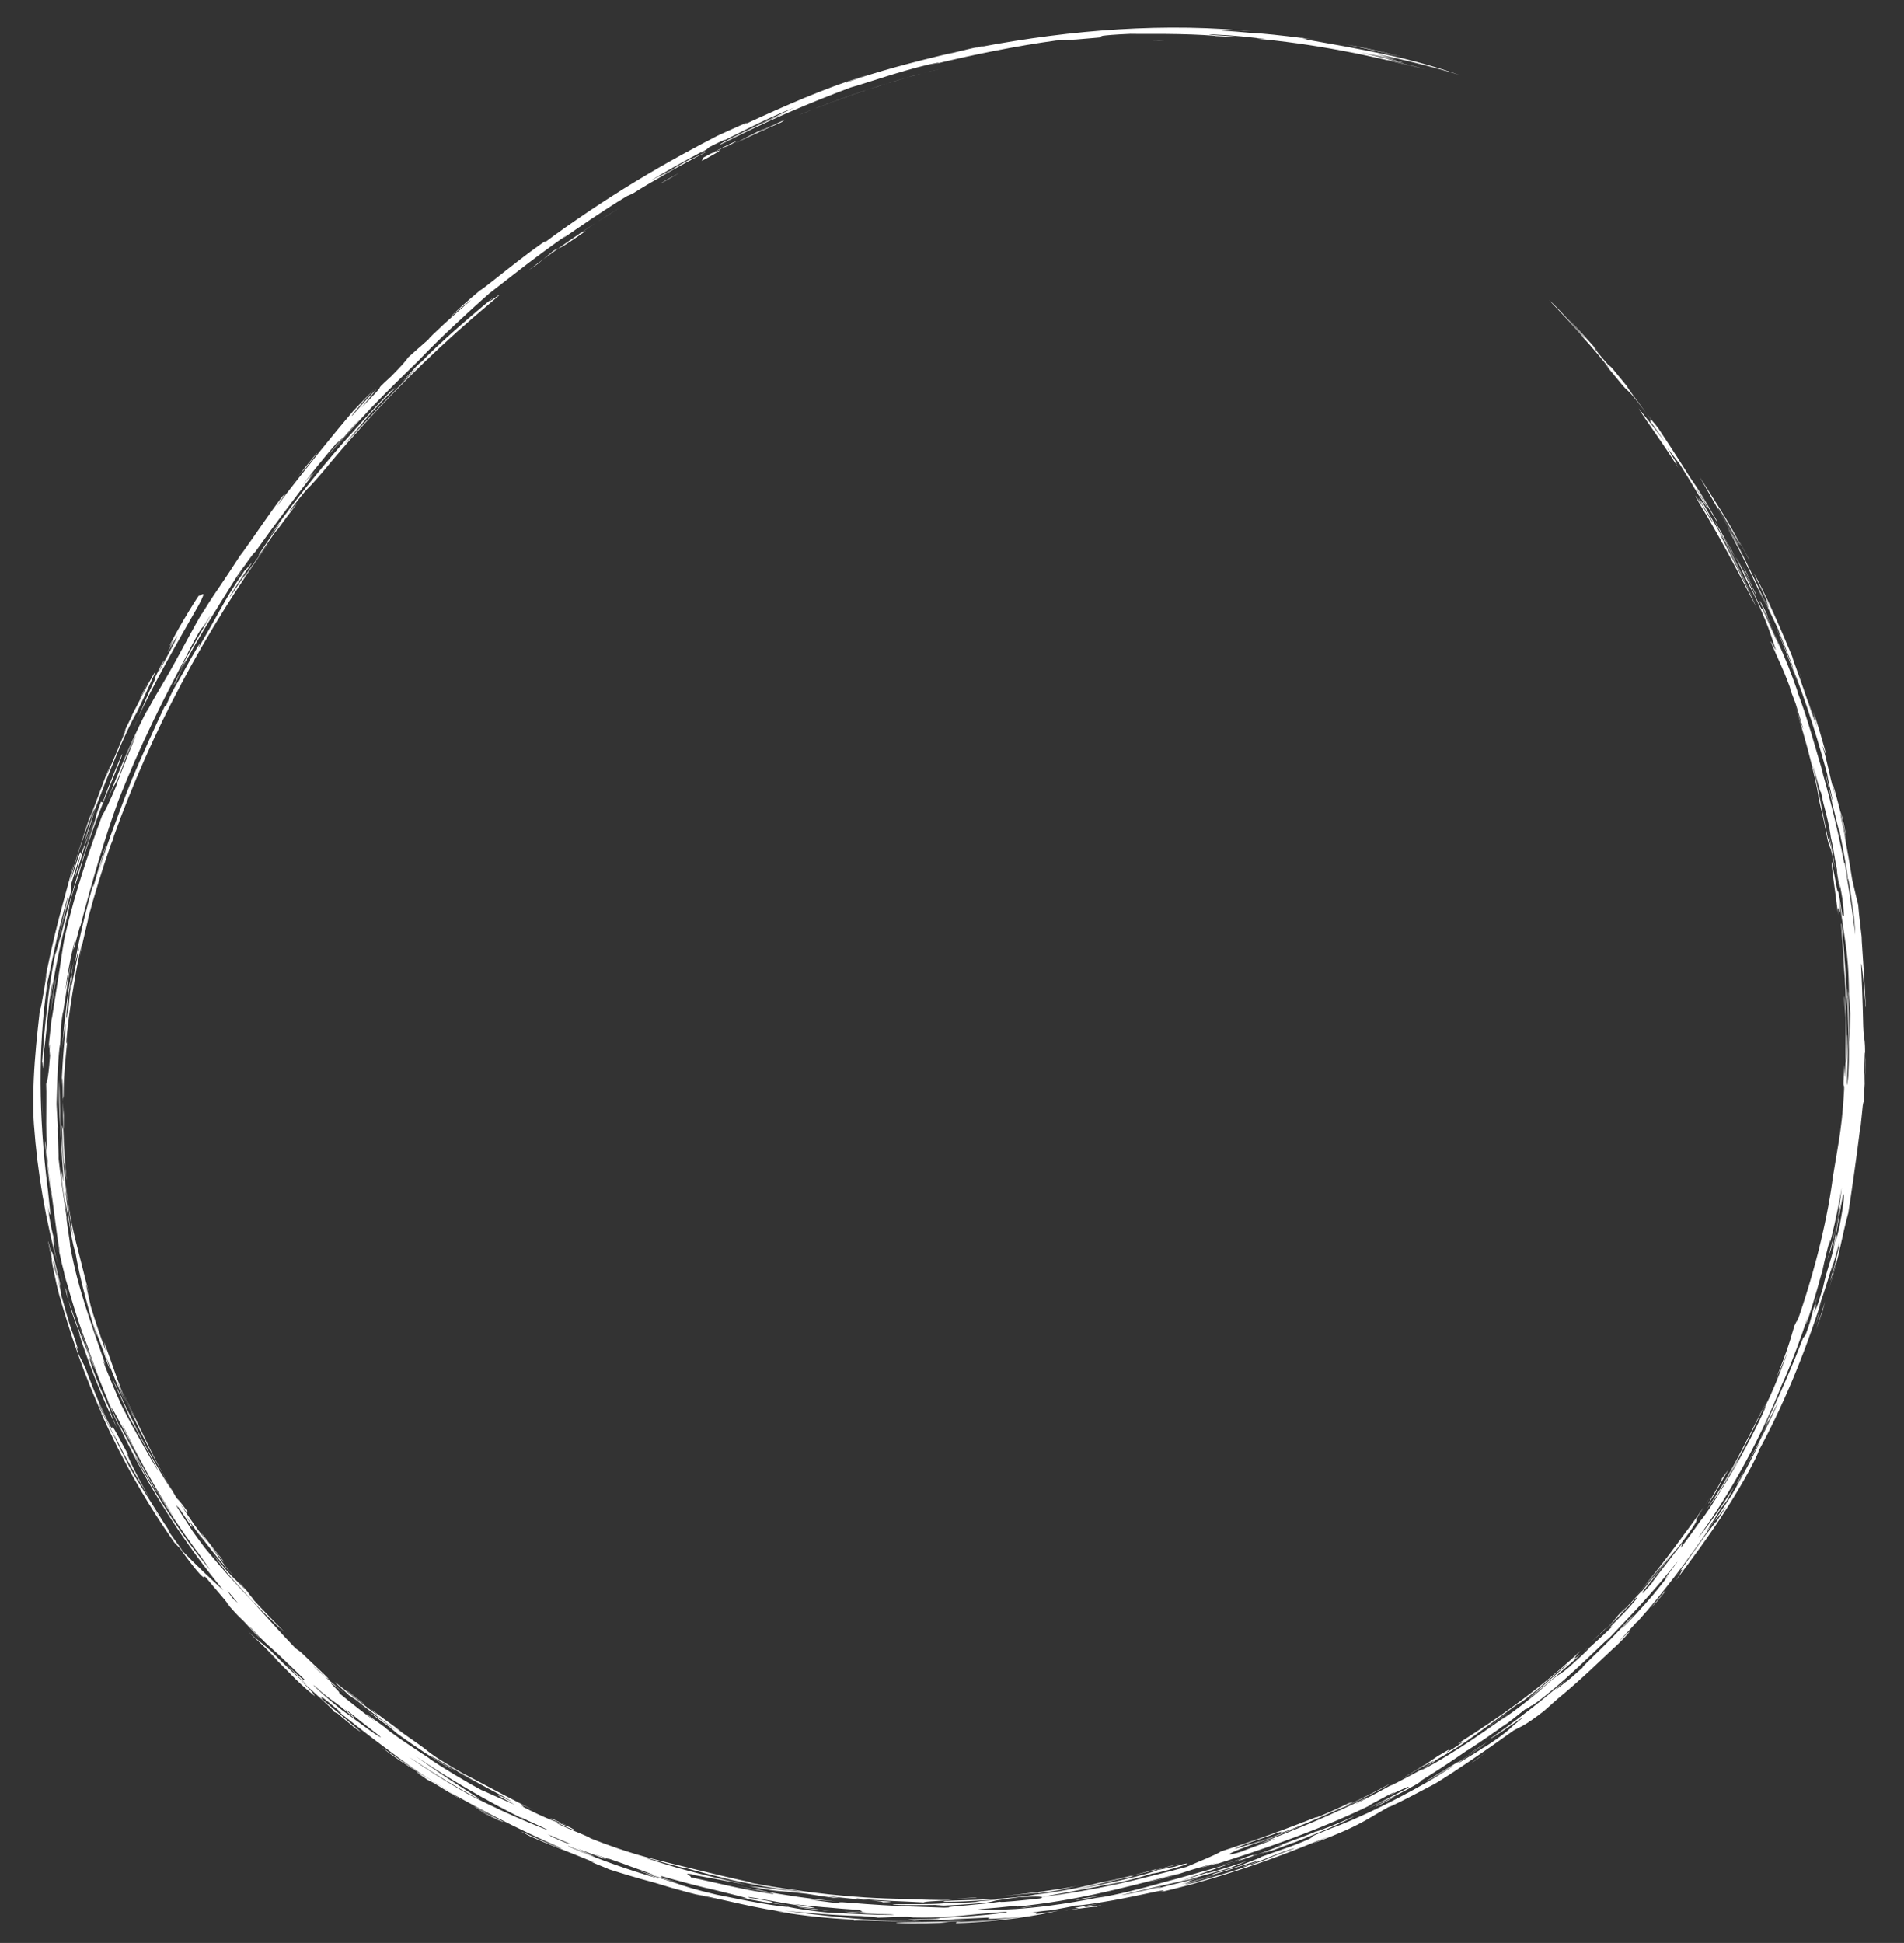 <?xml version="1.0" encoding="utf-8"?>
<!-- Generator: Adobe Illustrator 16.0.0, SVG Export Plug-In . SVG Version: 6.00 Build 0)  -->
<!DOCTYPE svg PUBLIC "-//W3C//DTD SVG 1.1//EN" "http://www.w3.org/Graphics/SVG/1.1/DTD/svg11.dtd">
<svg version="1.1" id="Layer_4" xmlns="http://www.w3.org/2000/svg" xmlns:xlink="http://www.w3.org/1999/xlink" x="0px" y="0px"
	 width="491px" height="501px" viewBox="1327.5 954.5 491 501" enable-background="new 1327.5 954.5 491 501" xml:space="preserve">
<rect x="1327.5" y="954.5" width="491" height="501" fill="#333333" stroke="none"/>
<g>
	<g>
		<g>
			<g>
				<g>
					<g>
						<path vector-effect="non-scaling-stroke" stroke-width="2"  fill="#FFFFFF" d="M1750.113,1058.399c-1.956-2.568-3.574-4.882-2.771-3.966c-4.207-5.063-4.173-5.272-4.983-5.711
							c-2.812-3.147-5.568-6.716-2.341-3.155c-2.673-3.058-5.409-6.055-8.207-8.991c1.628,1.798,3.229,3.619,4.81,5.459
							c-0.762-0.65-2.666-2.844-4.646-5.026c-1.974-2.187-4.03-4.353-4.954-5.061c3.047,3.153,6.023,6.376,8.924,9.668l-0.511-0.429
							c2.075,2.164,5.793,6.646,7.027,8.256c-0.242-0.215-0.174-0.009-1.656-1.791c5.028,6.141,5.719,6.961,6.302,7.435
							c0.553,0.498,0.971,0.674,4.93,5.956L1750.113,1058.399z"/>
						<path vector-effect="non-scaling-stroke" stroke-width="2"  fill="#FFFFFF" d="M1757.334,1069.827c1.138,1.458,2.263,2.928,3.373,4.41c1.659,2.619,3.271,5.267,4.84,7.938
							c0.182,0.012,3.699,5.808,1.478,1.79l-2.152-3.494c0.396,0.366,2.027,2.997,3.371,5.251c1.349,2.252,2.424,4.118,1.88,2.854
							c-3.717-6.363-4.296-7.34-6.871-11.077c-3.568-5.729-6.311-9.815-8.04-12.456c-1.19-1.614-1.494-1.744-3.018-3.784
							l1.022,1.395l-0.187,0.473c1.312,1.669,2.426,3.337,3.763,5.272c-2.182-2.903-4.426-5.758-6.715-8.568
							c0.887,1.522,2.941,4.407,5.002,7.405c2.068,2.99,4.135,6.101,5.217,7.938
							C1757.7,1070.553,1762.781,1078.584,1757.334,1069.827z"/>
						<path vector-effect="non-scaling-stroke" stroke-width="2"  fill="#FFFFFF" d="M1752.193,1061.259l-0.158-0.216L1752.193,1061.259z"/>
						<path vector-effect="non-scaling-stroke" stroke-width="2"  fill="#FFFFFF" d="M1349.048,1301.404c-0.764-2.215-1.062-2.844-1.218-3.149c2.711,8.371,5.996,16.554,9.804,24.482
							c-0.29-0.781-3.296-7.753-1.135-3.163c-0.871-2.089-3.644-8.391-4.122-9.278l0.875,1.707
							c-2.498-5.545-3.423-9.623-1.962-5.946l-0.181-0.479c-2.203-5.149-4.189-10.405-5.94-15.753
							c0.799,2.991,1.223,4.108,1.688,5.378C1347.334,1296.467,1347.844,1297.885,1349.048,1301.404z"/>
						<path vector-effect="non-scaling-stroke" stroke-width="2"  fill="#FFFFFF" d="M1666.528,964.688c-3.37-0.505-3.793-0.505-3.416-0.412L1666.528,964.688z"/>
						<path vector-effect="non-scaling-stroke" stroke-width="2"  fill="#FFFFFF" d="M1343.979,1286.062c-0.513-1.688-1.008-3.384-1.475-5.088
							C1343.029,1283.03,1343.564,1284.814,1343.979,1286.062z"/>
						<path vector-effect="non-scaling-stroke" stroke-width="2"  fill="#FFFFFF" d="M1359.841,1318.832c0.017,0.003,0.052,0.049,0.012-0.083l-1.088-2.06l0.024,0.055L1359.841,1318.832z"
							/>
						<path vector-effect="non-scaling-stroke" stroke-width="2"  fill="#FFFFFF" d="M1350.843,1167.902l0.573-1.639L1350.843,1167.902z"/>
						<path vector-effect="non-scaling-stroke" stroke-width="2"  fill="#FFFFFF" d="M1400.765,1375.196c-2.727-2.674-5.379-5.425-7.962-8.241c1.088,1.076-2.557-3.078-0.872-1.344
							c-0.594-0.641-3.257-3.747-2.586-2.854l1.511,1.783c-2.086-2.191-2.546-2.588-3.326-3.362
							c-0.768-0.787-1.881-1.936-5.025-5.854c3.61,5.095,5.542,7.064,7.784,9.489l2,2.245c2.217,2.291,4.483,4.529,6.797,6.714
							L1400.765,1375.196z"/>
						<path vector-effect="non-scaling-stroke" stroke-width="2"  fill="#FFFFFF" d="M1509.573,993.141l-0.102,0.082C1509.572,993.161,1509.587,993.144,1509.573,993.141z"/>
						<path vector-effect="non-scaling-stroke" stroke-width="2"  fill="#FFFFFF" d="M1509.072,993.553l0.399-0.331C1508.941,993.553,1506.85,994.705,1509.072,993.553z"/>
						<path vector-effect="non-scaling-stroke" stroke-width="2"  fill="#FFFFFF" d="M1344.68,1287.886c-0.104-0.138-0.354-0.772-0.701-1.823c0.386,1.26,0.778,2.516,1.19,3.764
							L1344.68,1287.886z"/>
						<path vector-effect="non-scaling-stroke" stroke-width="2"  fill="#FFFFFF" d="M1347.883,1296.271c0.996,3.129,2.072,6.232,3.229,9.307l1.461,3.327
							C1351.136,1305.423,1349.578,1301.299,1347.883,1296.271z"/>
						<path vector-effect="non-scaling-stroke" stroke-width="2"  fill="#FFFFFF" d="M1345.775,1182.719c6.083-19.618-1.15,4.923,1.77-4.049c1.679-5.439,2.171-7.396,3.298-10.768
							c-2.618,7.707-2.515,7.161-2.53,6.593c0.033-0.553-0.062-1.13-2.443,6.746c0.168-1.171,0.945-4.04,1.974-7.255
							c1.021-3.219,2.302-6.776,3.318-9.378c1.268-2.901,0.838-1.587,0.078,0.637c-0.759,2.223-1.795,5.374-1.866,6.104
							c2.126-6.241,1.71-5.157,2.497-7.853c3.684-9.679,7.795-19.994,10.939-25.349c3.235-6.762,2.91-6.373,4.741-10.285
							c0.041-0.465-1.318,1.975-2.816,4.855c-1.509,2.878-3.141,6.203-3.863,7.401c0.275-0.509,0.816-1.496,0.723-1.181
							c-0.959,1.941-1.897,3.895-2.814,5.855c2.691-5.55-0.054,0.919-1.33,3.953c-0.964,2.191-2.771,6.599-2.611,5.956l1.33-3.377
							c-1.945,4.253-3.673,9.63-5.549,14.192c-0.168,0.213,0.441-1.553,0.496-1.835c-1.688,5.271-3.49,10.294-5.688,18.18
							l1.058-4.642l-3.762,13.95c-1.473,5.646-2.834,11.808-3.787,16.89c0.247-1.121,0.659-3.145,0.509-1.912
							c-0.979,5.983-1.734,10.513-1.572,7.694c-0.262,2.96-1,8.566-1.41,14.481c-0.43,5.912-0.519,12.123-0.218,16.164
							c0.893,12.387,3.004,24.623,6.263,36.48c-0.343-1.337-0.688-2.774-0.995-4.267c-0.314-3.354-0.691-5.105,0.704,0.588
							c-0.645-2.802-0.889-3.661-1.196-4.877c-0.287-1.22-0.654-2.795-1.256-7.082c0.311,1.672,0.6,2.702,0.655,2.293
							c0.062-0.411-0.138-2.256-0.593-6.363c-1.303-10.253-1.808-18.866-1.872-27.326c-0.024-8.458,0.399-16.784,1.806-26.418
							c0.181-0.334,0.887-4.269,1.945-8.983c1.038-4.717,2.493-10.207,3.556-13.737c-0.532,2.773-1.936,8.092-3.094,13.674
							c0.76-3.492,2.281-9.474,3.582-13.83L1345.775,1182.719z"/>
						<path vector-effect="non-scaling-stroke" stroke-width="2"  fill="#FFFFFF" d="M1338.183,1230.232l0.137-1.602C1338.281,1228.923,1338.239,1229.4,1338.183,1230.232z"/>
						<path vector-effect="non-scaling-stroke" stroke-width="2"  fill="#FFFFFF" d="M1341.791,1200.172c-0.007,0.071,0.006,0.049,0.01,0.075l0.363-1.771L1341.791,1200.172z"/>
						<path vector-effect="non-scaling-stroke" stroke-width="2"  fill="#FFFFFF" d="M1344.05,1283.058c0.348,1.176,0.58,2.051,0.95,3.219l-0.688-2.518
							C1344.082,1282.923,1343.955,1282.528,1344.05,1283.058z"/>
						<path vector-effect="non-scaling-stroke" stroke-width="2"  fill="#FFFFFF" d="M1344.618,1287.169l-0.259-0.61l0.319,1.327C1344.77,1288.01,1344.771,1287.851,1344.618,1287.169z"/>
						<path vector-effect="non-scaling-stroke" stroke-width="2"  fill="#FFFFFF" d="M1379.66,1112.479l0.976-1.691C1380.021,1111.789,1379.776,1112.234,1379.66,1112.479z"/>
						<path vector-effect="non-scaling-stroke" stroke-width="2"  fill="#FFFFFF" d="M1353.555,1161.219c-1.267,3.334-1.237,3.572-1.362,4.147c-0.107,0.581-0.395,1.489-2.041,6.251
							l0.995-2.784c-1.139,3.432-2.709,8.161-4.189,13.098c-1.486,4.931-2.888,10.082-3.849,14.283
							c0.06-0.985-1.315,5.062-1.308,4.033c-1.178,5.782-2.015,11.571-2.172,14.612c-0.576,3.608-0.946,9.146-1.311,13.771
							c0.129-0.974,0.143,0.682,0.194,1.169c0.07,0.488,0.075-0.192,0.443-5.818c-0.058,0.908,0.02,0.343-0.034,1.239
							c0.814-7.214,0.888-10.138,1.855-16.324c0.384-1.832,0.17-0.315-0.027,1.228c-0.199,1.543-0.396,3.11-0.106,1.371
							c0.507-3.871,1.654-9.892,2.809-14.84c1.135-4.953,2.191-8.857,1.876-8.676c1.499-5.474,1.876-6.18,2.449-7.771
							c1.045-4.371,3.746-12.26,6.403-18.942c2.626-6.696,5.116-12.221,4.777-12.325c-1.296,3.011-3.383,7.931-4.969,12.474
							L1353.555,1161.219z"/>
						<path vector-effect="non-scaling-stroke" stroke-width="2"  fill="#FFFFFF" d="M1341.654,1271.367l-0.221-1.365L1341.654,1271.367z"/>
						<path vector-effect="non-scaling-stroke" stroke-width="2"  fill="#FFFFFF" d="M1374.57,1354.448l-2.1-2.193c-4.91-7.009-7.887-12.033-10.615-16.875
							c-2.692-4.862-5.136-9.562-8.228-16.384c-0.412-1.069,0.367,0.572,0.769,1.4c-2.227-4.768-4.726-10.85-6.789-16.709
							c-2.087-5.854-3.736-11.477-4.808-15.16c-0.913-3.232-2.613-11.87-1.771-8.644c-0.38-1.586-0.791-3.405-1.114-5.252
							c0.057-0.516,0.837,4.111,1.007,4.188c-0.293-1.456-0.367-2.031-0.484-2.356c0.311,1.213,0.319,0.551,0.532,1.014
							c0.232,0.457,0.585,2.058,1.939,7.705c0.356,2.23-0.15,0.28-0.681-1.904c-0.528-2.186-1.057-4.607-0.983-3.262
							c0.826,3.773,0.91,3.293,1.027,3.604c1.145,4.783,1.061,4.673,0.887,4.446c0.575,1.798,2.104,7.802,3.122,10.211
							c3.062,9.062-0.493-0.384,1.537,5.529l1.63,3.239c1.189,3.249,2.465,6.467,3.82,9.649c3.128,6.832,3.153,6.222,3.188,5.909
							c0.032-0.164,0.09-0.266,0.622,0.629c0.533,0.893,1.521,2.791,3.56,6.546c-1.225-1.899,1.526,4.415,5.613,11.278
							c-1.25-2.033-3.035-4.928-4.801-8.039c-1.77-3.107-3.512-6.434-4.793-9.241c1.771,3.978,0.416,1.31-1.103-1.867
							c-1.52-3.175-3.124-6.889-2.4-4.737c1.87,3.886,4.995,10.342,7.604,15.295l-0.903-1.599c2.785,5.268,5.377,8.971,9.681,15.947
							c2.258,3.396,1.75,2.816,1.264,2.279C1372.77,1351.932,1374.64,1354.386,1374.57,1354.448z M1369.479,1347.164
							c-0.983-1.531-1.948-3.074-2.895-4.629C1367.207,1343.674,1368.29,1345.396,1369.479,1347.164z"/>
						<path vector-effect="non-scaling-stroke" stroke-width="2"  fill="#FFFFFF" d="M1790.441,1136.559l-0.489-1.548C1790.048,1135.354,1790.238,1135.938,1790.441,1136.559z"/>
						<path vector-effect="non-scaling-stroke" stroke-width="2"  fill="#FFFFFF" d="M1543.209,1444.827l3.075,0.288L1543.209,1444.827z"/>
						<path vector-effect="non-scaling-stroke" stroke-width="2"  fill="#FFFFFF" d="M1611.896,1439.764l4.363-1.039L1611.896,1439.764z"/>
						<polygon fill="#FFFFFF" points="1799.714,1172.235 1799.739,1172.385 1799.891,1173.081 						"/>
						<path vector-effect="non-scaling-stroke" stroke-width="2"  fill="#FFFFFF" d="M1735.472,1380.768c0.53-0.436,1.108-0.942,1.895-1.646
							C1737.243,1379.176,1736.545,1379.803,1735.472,1380.768z"/>
						<polygon fill="#FFFFFF" points="1611.089,1439.944 1611.357,1439.898 1611.896,1439.764 						"/>
						<path vector-effect="non-scaling-stroke" stroke-width="2"  fill="#FFFFFF" d="M1513.37,1438.72l-1.925-0.41C1512.349,1438.521,1512.908,1438.628,1513.37,1438.72z"/>
						<path vector-effect="non-scaling-stroke" stroke-width="2"  fill="#FFFFFF" d="M1517.351,1440.83l-1.887-0.363L1517.351,1440.83z"/>
						<path vector-effect="non-scaling-stroke" stroke-width="2"  fill="#FFFFFF" d="M1421.945,1395.39l-3.269-2.546C1420.258,1394.128,1421.229,1394.86,1421.945,1395.39z"/>
						<path vector-effect="non-scaling-stroke" stroke-width="2"  fill="#FFFFFF" d="M1506.713,1438.034l-0.638-0.109C1506.633,1438.061,1506.904,1438.104,1506.713,1438.034z"/>
						<polygon fill="#FFFFFF" points="1781.966,1111.395 1782.071,1111.624 1782.16,1111.701 						"/>
						<path vector-effect="non-scaling-stroke" stroke-width="2"  fill="#FFFFFF" d="M1777.086,1102.454l-1.672-3.267L1777.086,1102.454z"/>
						<path vector-effect="non-scaling-stroke" stroke-width="2"  fill="#FFFFFF" d="M1773.754,1334.421c0.615-0.915,1.968-3.121,1.426-2.04
							C1776.145,1330.503,1775.91,1330.532,1773.754,1334.421z"/>
						<path vector-effect="non-scaling-stroke" stroke-width="2"  fill="#FFFFFF" d="M1792.098,1129.408c-0.287-0.613-0.609-1.387-0.943-2.158
							C1791.753,1128.695,1792.267,1129.968,1792.098,1129.408z"/>
						<path vector-effect="non-scaling-stroke" stroke-width="2"  fill="#FFFFFF" d="M1791.153,1127.25l-0.896-2.109L1791.153,1127.25z"/>
						<path vector-effect="non-scaling-stroke" stroke-width="2"  fill="#FFFFFF" d="M1760.673,1359.683c-0.192,0.201-0.479,0.524-0.853,0.976
							C1759.972,1360.561,1760.276,1360.205,1760.673,1359.683z"/>
						<path vector-effect="non-scaling-stroke" stroke-width="2"  fill="#FFFFFF" d="M1774.114,1096.523c-0.326-0.58-8.238-14.418-1.821-2.647c-0.497-0.319-4.258-7.468-6.184-10.479
							c1.256,2.271-0.83-1.007-0.527-0.271c0.938,1.501,2.086,3.266,3.505,5.824c0.534,1.241-1.719-2.58-3.452-5.577
							c2.038,3.748-2.988-4.518-0.005,0.729c6.638,11.058,10.767,19.193,14.938,27.274c-3.075-6.696-6.881-14.004-9.686-19.354
							l1.449,2.104c2.993,6.146,5.021,9.845,7.81,15.962c-2.041-4.6-4.214-9.142-6.506-13.624c-3.137-6.348-0.812-2.224,1.777,2.726
							C1774.792,1097.965,1774.235,1096.854,1774.114,1096.523z"/>
						<polygon fill="#FFFFFF" points="1780.82,1104.615 1780.717,1104.381 1780.415,1103.812 						"/>
						<path vector-effect="non-scaling-stroke" stroke-width="2"  fill="#FFFFFF" d="M1419.157,1400.196l-1.103-0.735C1418.947,1400.109,1419.238,1400.289,1419.157,1400.196z"/>
						<path vector-effect="non-scaling-stroke" stroke-width="2"  fill="#FFFFFF" d="M1783.393,1113.419l-0.004-0.01C1783.433,1113.502,1783.442,1113.525,1783.393,1113.419z"/>
						<path vector-effect="non-scaling-stroke" stroke-width="2"  fill="#FFFFFF" d="M1446.332,1418.562l-0.164-0.065C1446.274,1418.549,1446.279,1418.541,1446.332,1418.562z"/>
						<path vector-effect="non-scaling-stroke" stroke-width="2"  fill="#FFFFFF" d="M1456.755,1417.633c-0.047-0.039-0.057-0.058-0.174-0.134
							C1455.972,1417.189,1456.257,1417.358,1456.755,1417.633z"/>
						<path vector-effect="non-scaling-stroke" stroke-width="2"  fill="#FFFFFF" d="M1446.366,1418.555c-0.004,0.008,0.011,0.024-0.034,0.01
							C1446.358,1418.568,1446.412,1418.59,1446.366,1418.555z"/>
						<path vector-effect="non-scaling-stroke" stroke-width="2"  fill="#FFFFFF" d="M1600.056,1446.968l-1.292,0.095C1598.464,1447.129,1598.771,1447.121,1600.056,1446.968z"/>
						<path vector-effect="non-scaling-stroke" stroke-width="2"  fill="#FFFFFF" d="M1568.803,1449.104l-0.572-0.022L1568.803,1449.104z"/>
						<path vector-effect="non-scaling-stroke" stroke-width="2"  fill="#FFFFFF" d="M1768.891,1339.983l-1.967,3.042C1767.543,1342.105,1768.198,1341.101,1768.891,1339.983z"/>
						<path vector-effect="non-scaling-stroke" stroke-width="2"  fill="#FFFFFF" d="M1446.168,1418.497c-0.299-0.142-0.718-0.354-1.403-0.71
							C1445.52,1418.183,1445.923,1418.385,1446.168,1418.497z"/>
						<polygon fill="#FFFFFF" points="1646.069,1434.621 1645.164,1434.939 1645.711,1434.78 						"/>
						<path vector-effect="non-scaling-stroke" stroke-width="2"  fill="#FFFFFF" d="M1661.498,1429.428c-0.508,0.228-0.735,0.349-1.017,0.486c2.699-1.08,6.53-2.606,9.794-4.021
							c3.266-1.404,5.959-2.696,6.476-3.088c-0.896,0.413-3.688,1.639-6.089,2.592c-2.399,0.957-4.396,1.674-3.621,1.267
							c-3.708,1.625-9.378,3.537-11.414,4.303c6.284-2.144,0.774,0.024-3.441,1.567c-3.891,1.23,0.653-0.459-2.69,0.607
							c-2.98,1.002-5.979,1.954-8.989,2.856c2.63-0.763,5.249-1.566,7.855-2.408l-2.291,1.031l0.792-0.278
							c6.592-2.227,6.883-2.289,7.237-2.296C1654.441,1432.005,1654.859,1432.038,1661.498,1429.428z"/>
						<path vector-effect="non-scaling-stroke" stroke-width="2"  fill="#FFFFFF" d="M1660.48,1429.914l-2.065,0.847C1659.645,1430.296,1660.114,1430.095,1660.48,1429.914z"/>
						<path vector-effect="non-scaling-stroke" stroke-width="2"  fill="#FFFFFF" d="M1711.254,1404.312l2.016-1.432L1711.254,1404.312z"/>
						<path vector-effect="non-scaling-stroke" stroke-width="2"  fill="#FFFFFF" d="M1355.192,1315.39c0.007,0.13,0.786,2.074,1.615,3.943c0.826,1.872,1.712,3.662,1.774,3.551
							c-1.03-2.182-2.027-4.396-2.986-6.642L1355.192,1315.39z"/>
						<path vector-effect="non-scaling-stroke" stroke-width="2"  fill="#FFFFFF" d="M1798.037,1279.971l-0.712,2.613l-0.108,0.517C1797.396,1282.578,1797.831,1280.848,1798.037,1279.971
							z"/>
						<path vector-effect="non-scaling-stroke" stroke-width="2"  fill="#FFFFFF" d="M1669.312,1425.607c-1.354,0.611-1.957,0.885-2.271,1.056
							C1667.924,1426.282,1668.732,1425.916,1669.312,1425.607z"/>
						<path vector-effect="non-scaling-stroke" stroke-width="2"  fill="#FFFFFF" d="M1798.66,1279.607c0.351-1.099,0.854-2.721,0.989-2.937c0.562-2.288,0.834-3.925,1.306-6.274
							C1800.408,1273.046,1799.676,1276.093,1798.66,1279.607z"/>
						<path vector-effect="non-scaling-stroke" stroke-width="2"  fill="#FFFFFF" d="M1800.993,1270.205l-0.038,0.191L1800.993,1270.205z"/>
						<path vector-effect="non-scaling-stroke" stroke-width="2"  fill="#FFFFFF" d="M1353.41,1310.896l-0.839-1.991l0.465,1.024c-0.67-1.744-1.312-3.486-1.931-5.241
							c-0.239-0.63-0.507-1.311-0.807-2.155c0.126,0.339,0.239,0.596,0.32,0.752l-0.569-1.697c-0.834-2.062-2.139-5.722-3.25-9.281
							c-1.121-3.556-2.057-7.006-2.488-8.548c-1.093-4.094-2.147-9.178-2.657-12.392c0.481,2.978,1.333,6.891,1.215,5.688
							c-0.533-3.013-0.808-5.271-1.181-8.07l-1.495-11.377c0.192,2.053,0.422,4.103,0.683,6.147
							c-0.743-4.58-1.315-9.192-1.715-13.826c-0.013-2.444,0.108-0.708,0.321,1.873c0.209,2.582,0.572,6.004,0.759,6.955
							c-1.319-10.771-0.597-19.799-0.841-24.807c0.299-0.697,0.638-1.871,1.138-8.929c-0.679,5.07,0.165-4.248-0.47-0.096
							c0.033-2.459,0.869-7.865,0.76-8.289l0.02,0.672l2.056-13.067c0.47-3.121,0.76-5.401,1.25-7.953
							c1.621-7.088,3.163-12.162,4.646-16.894c1.508-4.727,3.017-9.102,5.062-14.652c0.317-0.38,1.853-3.239,3.62-7.634
							c0.309-1.062,1.465-4.074,2.62-6.938c1.149-2.866,2.298-5.585,2.399-6.14c-3.614,7.683-2.625,6.433-4.548,11.13
							c-1.873,3.802-0.439,0.232-2.739,5.537c0.899-2.152,2.822-7.061,4.966-11.937c2.127-4.883,4.469-9.73,5.729-11.957
							l-0.758,1.638c1.866-3.625,3.166-5.687,4.732-8.365c1.578-2.674,3.4-5.979,6.614-11.95c1.035-1.893,2.089-3.776,3.162-5.649
							c-0.14,0.281-0.128,0.329-0.193,0.484c2.771-4.515,3.904-6.075,5.061-7.783c1.173-1.697,2.359-3.547,5.567-8.436
							c-0.496,0.756-0.148,0.307-0.652,1.072c3.89-5.407,7.619-11.003,10.646-15.035c2.069-2.289-0.27,0.714-1.275,2.336
							c7.109-9.308,15.067-19.142,19.812-24.688c1.738-1.826,3.496-3.634,5.274-5.421c-3.045,3.296-6.536,7.524-5.511,6.608
							c2.779-3.085,2.136-2.588,6.225-6.809c-0.586,0.827-2.19,2.702-3.926,4.854c4.231-4.346,4.64-4.895,4.709-5.137
							c0.08-0.231-0.152-0.138,2.994-2.997c2.689-2.701,4.132-4.396,4.305-4.817c1.71-1.548,3.436-3.078,5.176-4.589
							c0.389-0.707,6.676-6.487,10.942-10.109c0.452-0.524-3.59,2.736-5.11,4.225c0.186-0.421,4.612-4.414,7.575-6.85
							c0.69-0.267,5.512-4.276,9.903-7.638c4.38-3.377,8.277-6.156,6.612-4.597c6.891-5.144,15.46-10.947,23.689-15.918
							c8.215-4.996,16.065-9.169,21.12-11.767c3.41-1.562,10.354-4.726,6.297-2.604c6.281-2.908,11.074-5.045,15.91-7.062
							c4.839-2.004,9.722-3.896,16.292-5.942c1.097-0.31-5.908,1.946-5.386,1.966c4.222-1.55,8.138-2.744,12.674-4.001
							c4.541-1.245,9.701-2.569,16.495-4.137c-2.288,0.516-2.931,0.774-3.235,0.897c-0.26-0.035,5.525-1.449,9.059-2.198
							c1.997-0.35-2.639,0.581-1.51,0.423c13.226-2.532,25.016-4.02,36.846-4.752c11.827-0.699,23.719-0.651,37.067,0.76
							c-7.627-0.789-10.547-0.541-10.632-0.441c2.492,0.155,4.982,0.349,7.47,0.583c2.892,0.097,8.489,0.72,13.163,1.312
							c0.562,0.146,2.816,0.556,0.496,0.279c7.292,1.284,12.98,2.286,19.062,3.535c6.07,1.273,12.543,2.79,21.149,5.718
							c-7.031-2.105-14.146-3.9-21.318-5.366c1.745,0.488,3.484,0.994,5.216,1.523c-3.136-0.713-6.285-1.36-9.442-1.942
							c5.58,1.387,10.515,2.285,11.121,2.702c-1.188-0.256-4.022-0.993-4.145-0.885c5.323,1.451,5.782,1.414,9.786,2.512
							c-5.312-1.313-13.169-3.238-21.188-4.734c-8.012-1.524-16.175-2.603-21.906-3.111c-1.807-0.146,1.555,0.037,1.879,0.028
							c-4.674-0.478-7.474-0.896-13.388-1.145c-3.68,0.028,2.791,0.276,5.693,0.549c-0.414,0.155-1.873,0.019-5.112-0.139
							c-0.345-0.142-4.79-0.418-9.678-0.512c-4.888-0.113-10.212-0.008-12.309-0.071c-4.335,0.189-6.322,0.392-7.134,0.501
							c-0.812,0.114-0.447,0.164-0.072,0.207c0.377,0.043,0.765,0.08,0.004,0.168c-0.761,0.096-2.671,0.216-6.881,0.589
							c-1.686,0.067-3.369,0.152-5.055,0.257c-9.743,1.312-22.215,3.754-32.979,6.486l2.268-0.578
							c1.487-0.485-1.034,0.053-2.154,0.277c-8.182,1.956-15.28,4.566-20.184,5.948c-4.489,1.683-10.441,4.012-16.452,6.635
							c-6.015,2.611-12.085,5.512-16.949,8.011c-1.401,0.496,1.746-1.188,5.81-3.147c4.058-1.973,9.047-4.166,11.113-5.135
							c-3.071,1.273-6.119,2.604-9.145,3.984c5.614-2.549,7.814-3.595,11.159-5.192c-4.067,1.614-6.708,2.841-9.276,4.075
							c-2.564,1.247-5.061,2.502-8.764,4.362c0.538-0.369-0.493,0.042-3.909,1.764l-0.855,0.711
							c-0.071,0.017-0.458,0.188-1.512,0.72c-4.34,2.309-8.62,4.727-12.839,7.245c2.76-1.476,2.99-1.375,6.315-3.22
							c-1.256,0.537,1.543-1.072,4.915-2.844c-2.878,1.694,3.349-1.612,3.345-1.438c-6.81,3.44-14.926,8.145-19.146,10.824
							l-1.504,0.657c-6.232,3.756-12.53,8.167-16.587,10.973l1.203-0.993c-7.196,4.953-13.93,10.311-20.051,15.075
							c-5.868,5.134-13.022,11.845-17.417,16.446c-1.13,1.277-5.308,5.16-9.783,9.703c-4.491,4.527-9.259,9.729-11.967,13.185
							c-0.42,0.419,3.793-4.685,5.752-6.952c-3.979,4.276-6.715,8.045-8.132,9.238c8.649-9.839-0.661,0.359,3.146-4.151
							c-4.054,4.61-8.104,9.663-9.89,12.09c6.243-7.72-1.912,2.984,4.342-4.878c-4.793,6.139-11.192,14.602-16.558,22.158
							c-0.053-0.147-0.769,0.744-2.758,3.572l-1.396,2.421c-2.441,3.589,4.482-7.096-0.437,0.124
							c-2.357,3.83-6.024,9.517-9.141,14.803c-3.128,5.276-5.719,10.136-6.371,12.014c-1.702,2.97-0.249,0.057,1.04-2.456
							c1.296-2.509,2.39-4.639-0.229-0.184c2.651-5.404,7.114-12.403,7.907-14.24c-2.977,5.09-1.338,1.707-3.282,4.979
							c-1.057,1.923-2.093,3.856-3.108,5.801l0.725-1.263c-2.595,4.87-5.926,11.172-9.18,17.937
							c-3.266,6.759-6.436,13.985-8.983,20.548c-2.038,5.604-3.551,10.406-5.083,15.502c-1.509,5.097-3.071,10.507-4.833,17.388
							c0.43-2.057-0.353,0.791-0.945,3.076c-0.583,2.285-1.056,3.994-0.216-0.415c-1.688,6.384-2.549,12.854-2.437,12.999
							c1.042-5.701,0.368-2.005,1.354-6.785l-1.149,6.973l-1.074,6.849c0.199-1.431,0.099-0.89,0.091-1.212
							c-0.951,6.851-0.262,3.307-0.697,8.279c-0.179,0.777-0.435,3.523-0.601,6.648c-0.173,3.124-0.242,6.624-0.31,8.904
							c0.097,2.205,0.23,4.406,0.404,6.604c-0.149-1.812-0.144-0.229-0.072,1.938c0.065,2.166,0.234,4.912,0.177,5.438
							c0.509,4.719,1.119,8.646,2.164,15.773c-0.283-1.463-0.082,0.17,0.209,2.183c0.288,2.015,0.687,4.404,0.598,4.486
							c1.097,6.088,2.498,11.03,4.017,15.829c1.535,4.798,3.188,9.46,5.129,14.979c-0.176-0.32-1.148-2.48,0.021,0.737
							c1.017,2.498,2.805,6.869,4.022,9.485l-0.043-0.08l0.067,0.135c0.588,1.285,0.992,2.076,1.052,2.088
							c1.137,2.193,2.047,3.829,3.248,5.983c1.208,2.149,2.697,4.825,5.178,8.988c-0.068-0.37-1.146-2.312-2.369-4.578
							c-1.229-2.263-2.599-4.853-3.413-6.423l-1.55-2.651c-0.946-2.785-3.657-7.938-4.363-10.062
							c1.289,2.611,3.567,7.765,6.374,13.246c2.787,5.492,6.116,11.297,8.864,15.489c-1.455-2.689-3.846-6.906-6.367-11.823
							c-2.535-4.907-5.183-10.525-7.419-15.858c0.607,1.586,1.236,3.165,1.885,4.737c-0.825-1.844-1.622-3.698-2.39-5.565
							c0.661,1.841,1.352,3.673,2.067,5.496c-2.29-5.27-4.171-9.867-5.874-14.771c2.038,5.724,2.665,8.027,1.455,4.803
							c-1.089-3.214-1.692-4.87-2.264-6.332c-0.564-1.464-1.092-2.73-1.851-5.212c0.823,2.769,2.031,6.326,1.129,4.073
							c-1.462-4.907-2.312-8.04-3.095-11.071c-0.768-3.034-1.471-5.972-2.252-10.552c-0.083,0.605-0.688-2.234-1.237-5.411
							c-0.553-3.175-1.026-6.683-1.273-7.353c0.172,1.429,0.37,2.854,0.575,4.279c-0.543-3.007-1.024-6.024-1.418-9.059
							c-0.473-8.444,1.01,7.409,0.092-5.405c-0.399-5.909-0.524-8.793-0.676-11.361c-0.123-2.569-0.263-4.829-0.105-9.495
							c0.101,3.084,0.156,10.478,0.612,17.978c-0.052-1.516-0.08-3.031-0.095-4.549c0.107,1.2,0.261,4.395,0.546,7.927
							c0.274,3.532,0.696,7.4,1.038,9.97c-0.675-4.23-0.564-3.237-0.267-0.693c0.301,2.545,0.933,6.615,1.179,8.553
							c0.354,0.663-0.637-4.741,0.685,1.615c-0.558-2.988-0.831-4.709-1.116-6.637c-0.275-1.928-0.571-4.064-0.936-7.912
							c0.855,8.313,1.809,11.975,2.614,15.363l3.418,13.547c-1.818-6.454,0.255,2.351,0.418,3.151
							c0.873,3.04,2.934,9.113,3.916,11.562l-0.479-2.359c1.466,3.975,2.372,6.682,3.401,9.524
							c1.042,2.835,2.201,5.815,4.462,10.165c0.366,0.53-0.553-1.417-1.421-3.318c-0.872-1.901-1.688-3.761-1.323-2.959
							c2.781,6.092,4.771,10.187,6.693,14.114c1.942,3.917,3.831,7.667,6.896,12.792c0.454,0.512,0.534,0.299,2.969,3.685
							c-0.885-0.985,0.714,1.659-1.973-2.194c2.078,3.41,4.891,7.221,7.037,10.01c-4.754-6.807,2.191,2.607,3.278,3.695
							c2.604,3.417-0.979-0.896-2.585-3.002c1.997,2.812,4.305,6.227,5.779,7.558c-0.036,0.117-1.679-1.66-3.74-4.155
							c-2.072-2.488-4.537-5.715-6.379-8.344c0.811,1.194,1.632,2.379,2.466,3.557c-1.818-2.364-2.13-2.831-4.499-6.414
							c2.21,3.581,1.85,3.332,1.161,2.61c-0.285-0.475,0.215,0.227-0.058-0.228c-1.912-2.893-3.38-5.107-3.043-4.369
							c-1.941-2.461,2.457,4.145,3.725,6.13c1.033,1.448,2.083,2.885,3.131,4.278c3.812,4.663,7.808,9.16,11.982,13.467
							c5.163,5.683,7.426,8.295,11.431,12.461l1.309,0.929c4.784,4.666,9.538,8.827,6.104,6.233c-0.124-0.224-0.8-0.794-1.864-1.784
							c-0.165-0.104-0.43-0.312-0.753-0.586l-0.271-0.194c5.331,4.804,8.852,7.575,9.168,7.838c-9.51-7.62-0.768-0.039-2.599-1.026
							c3.167,2.627,6.407,5.166,9.71,7.617c-5.831-4.685,0.001-0.226,2.176,1.293c0.22,0.315,2.213,1.799,4.627,3.464
							c2.412,1.667,5.246,3.51,7.054,4.697l-0.295-0.132c3.295,2.28,9.303,5.923,13.708,8.276c-0.165-0.167,5.638,2.562,8.495,3.703
							c-7.538-4.016-2.987-1.776-3.53-2.215c0.771,0.426,2.18,1.161,2.359,1.216c1.115,0.498-1.432-0.841-1.604-1.03
							c-8.092-4.084-16.015-9.014-19.283-10.775c2.252,1.652,4.07,2.45,6.68,4.157c-3.962-2.142-8.854-5.286-14.979-9.688
							l-1.879-1.619c-2.061-1.468-4.096-2.969-6.105-4.504c1.28,0.934,1.579,1.062,2.349,1.562c0.771,0.495,1.998,1.38,5.227,3.699
							c-0.72-0.733-6.383-4.628-10.102-7.776l-2.097-1.372c0.807,0.526-7.079-6.275-1.325-1.618c3.105,2.536,6.284,4.985,9.52,7.353
							l-2.531-2.188c2.677,2.073,5.398,4.087,8.164,6.037l-2.025-1.286c6.678,4.69,7.671,5.37,8.603,6.169
							c0.966,0.741,1.883,1.605,9.006,5.726c4.605,2.325,9.39,5.093,18.415,9.563c-6.577-3.142-0.776-0.112-3.323-1.155
							c6.619,3.42,9.062,4.14,12.646,5.561c1.681,0.89,2.852,1.589-3.237-1.093c-0.455-0.003,1.549,0.88,3.737,1.788
							c2.188,0.914,4.559,1.845,4.771,2.131c5.131,2.032,8.811,3.225,11.772,4.117c2.966,0.884,5.225,1.444,7.595,2.03l8.298,2.033
							c3.447,0.84,7.856,1.944,14.146,3.287l-0.977-0.036c8.034,1.481,14.416,2.364,20.666,3.038
							c6.252,0.657,12.382,1.104,19.941,1.191c3.966,0.202,7.939,0.298,11.917,0.294c-2.659,0.183-9.838,0.492-6.485,0.659
							c-5.812-0.357-11.976-0.413-18.199-1.083c-0.646,0.057,1.89,0.313,2.995,0.438c-3.771-0.248-5.646-0.555-10.61-1
							c0.229,0.119,5.638,0.736,1.55,0.388c-2.244-0.306-4.48-0.645-6.714-1.015c-4.504-0.54-5.627-0.603-6.946-0.688
							c-1.315-0.104-2.837-0.226-8.068-1.291c1.989,0.176,6.023,0.616,10.109,1.178c-2.401-0.393-0.794-0.176,0.868,0.031
							c1.663,0.203,3.382,0.381,1.193,0.013c-3.489-0.345-6.059-0.751-8.899-1.27c-2.841-0.521-5.956-1.139-10.521-2.085
							c1.077,0.199,1.371,0.211,3.617,0.678c-4.398-0.987-8.768-2.104-13.099-3.349c1.59,0.527-1.122-0.138-4.067-0.948
							c-2.948-0.802-6.127-1.76-5.569-1.436c6.86,2.243,9.345,2.84,12.048,3.568c2.715,0.683,5.654,1.516,13.698,3.244
							c-4.583-0.832-10.491-1.968-13.285-2.443c-0.137-0.047-0.364-0.116-0.854-0.252c-2.508-0.386-0.043,0.349-0.211,0.795
							c7.394,1.566,12.258,2.969,21.068,4.302c1.691,0.026-5.035-1.168-9.366-2.049c2.567,0.483,5.142,0.924,7.721,1.32
							l-1.538-0.155c6.514,1.222,13.079,2.173,19.677,2.832c-3.752-0.355-5.038-0.372-7.007-0.498l7.759,1.005
							c-0.543-0.302-0.17-0.436,2.323-0.219c12.754,1.061,19.888,1.071,24.623,1.288l1.492-0.06
							c-1.078-0.101,1.195-0.261,4.225-0.522c3.03-0.259,6.812-0.649,8.772-0.957c-0.171,0.3,6.581-0.441,10.253-0.82
							c1.905-0.572-0.743-0.591-5.218-0.35c-4.271,0.597-5.476,0.729-6.104,0.877c-0.632,0.137-0.693,0.243-2.716,0.587
							c-4.605,0.412-9.228,0.687-13.854,0.819l3.098-0.293c-6.92,0.076-13.576,0.135-13.06-0.161
							c3.658-0.07,9.692,0.078,13.312-0.239c-1.523-0.004-3.048-0.015-4.57-0.048c4.027-0.183,5.06-0.168,6.308-0.11
							c1.247,0.032,2.713,0.114,7.58-0.294c-3.603-0.058,0.886-0.035,5.035-0.584c-1.678,0.062-5.957,0.405-9.463,0.542
							c-3.505,0.146-6.228,0.141-4.769-0.118c2.528-0.161,6.789-0.191,11.254-0.426c4.463-0.221,9.123-0.661,12.421-1.312
							l-0.319,0.092c4.91-0.601,8.202-1.201,10.719-1.717c2.517-0.522,4.258-0.962,6.056-1.409
							c4.177-0.678,9.718-2.193,14.209-3.396l-0.078,0.155c2.131-0.538,4.187-1.082,6.265-1.652
							c-1.46,0.511-3.267,0.982-5.439,1.486l-7.306,1.758l0.727,0.08c-6.265,1.188-10.341,2.431-15.185,3.487
							c3.532-0.708,8.526-1.662,12.806-2.67c2.14-0.5,4.104-0.999,5.625-1.434c1.536-0.444,2.645-0.806,3.03-1.02l4.409-0.857
							l2.042-0.633c3.247-0.71,0.089,0.529-6.203,2.143c-1.117,0.207-1.674,0.325-1.354,0.188c-2.915,0.855-5.491,1.765-12.604,3.2
							l3.752-0.937c-8.801,1.958-16.899,3.229-19.933,3.864c6.465-0.809,12.84-1.906,19.062-3.246
							c3.115-0.668,6.172-1.396,9.222-2.188c3.08-0.774,6.082-1.512,9.039-2.325c3.349-1.477,7.36-2.99,8.961-4.029
							c3.899-1.244,8.466-2.799,12.867-4.404c4.405-1.596,8.644-3.251,11.957-4.532l-0.564,0.344
							c3.224-1.279,6.135-2.598,8.529-3.762c3.381-1.412-2.164,1.295,0.186,0.296c3.525-1.689,7.018-3.446,10.453-5.3
							c-0.265,0.272-2.589,1.541-5.4,2.944c-2.811,1.408-6.115,2.933-8.259,3.883c0.804-0.372,2.413-1.145,1.879-0.938
							c-2.502,1.082-6.051,2.707-9.3,4.062c-3.245,1.364-6.179,2.484-7.354,2.738c-2.473,0.97,4.978-2.092-3.471,0.979
							c-5.717,1.887-7.506,2.72-8.069,3.024c-0.027,0.076,2.238-0.604,4.113-1.188c1.874-0.588,3.366-1.053,1.823-0.436
							c4.428-1.566,6.125-2.359,11.757-4.437c-4.306,1.756-10.165,4.147-12.585,4.741c-4.314,1.604-6.145,2.37-6.351,2.645
							c-0.21,0.262,1.196,0.002,3.271-0.662c-0.521,0.075,3.458-1.302,6.095-2.316c2.635-1.022,3.97-1.559-1.77,0.338
							c5.06-1.979,14.309-5.54,20.699-8.611l-0.272,0.176c2.672-1.209,5.321-2.465,7.948-3.767c-1.08,0.61-3.462,1.799-3.486,1.951
							c3.633-1.827,7.218-3.741,10.747-5.744c-5.961,3.391,3.858-1.792,6.588-3.311c1.039-0.815,5.058-3.349,1.063-1.148
							c-4.522,2.403-2.528,1.584-6.614,3.827c1.889-1.136,3.761-2.292,5.614-3.475l0.506-0.256l3.286-2.229
							c3.839-2.313,3.073-1.692,2.573-1.237c-0.514,0.435-0.736,0.734,4.048-2.463l-1.451,0.508
							c5.628-3.537,11.927-7.792,17.577-12.105c5.666-4.293,10.688-8.628,14.07-11.888c-1.768,1.905-2.403,2.918,0.364,0.645
							c-3,2.745-9.162,8.112-13.768,11.696c-0.911,0.651,5.493-4.797,10.235-8.977c-1.336,0.804-4.27,3.48-7.078,5.87
							c-2.801,2.396-5.46,4.52-5.933,4.51l-11.12,8.104c-2.189,1.583-4.115,3.037-10.082,6.401
							c-0.025,0.329-3.294,2.081-3.813,2.626c1.873-0.81,5.853-3.104,10.211-5.924c4.368-2.808,9.094-6.163,12.714-8.749
							c-0.688,0.536-2.089,1.592-2.338,1.833c5.204-3.667,7.231-5.354,10.633-8.216l-0.455,0.328
							c2.929-2.55,3.859-3.306,4.533-3.751c0.672-0.448,1.073-0.6,2.829-2.065c1.325-1.179,6.028-5.463,5.143-4.911
							c2.062-1.836,4.091-3.712,6.083-5.627l-0.491,0.077c3.239-3.358,4.074-3.982,6.778-7.243l-0.065-0.32
							c-2.591,2.86-5.261,5.648-8.003,8.363c4.033-4.259,0.994-1.315,5.362-6.043c-2.343,2.729-1.451,1.824,0.112,0.189
							c1.562-1.634,3.726-4.061,4.049-4.249c0.998-1.228,1.988-2.458,2.958-3.707l-0.723,0.976c2.482-2.773,2.759-3.466,5.452-6.867
							c-3.266,3.946-5.505,6.436-9.689,11.434c1.529-1.816,3.787-4.542,5.779-7.086c2.002-2.538,3.749-4.887,4.442-5.809
							c2.914-4.03,5.079-6.753,7.695-10.607c-2.447,3.738-1.87,3.188-1.919,3.566c-0.094,0.347-0.695,1.723-6.217,8.812
							c0.166-0.292,1.06-1.439,1.422-1.871c-0.854,0.855-2.484,2.993-4.244,5.271c-1.755,2.282-3.652,4.695-4.887,6.207
							c0.798-0.641-1.817,2.496,2.765-2.69c-1.558,1.652,3.469-4.695,7.481-9.902l-0.361,1.179c1.937-2.547,3.811-5.141,5.63-7.771
							l-0.493,0.751c2.283-2.817,5.658-8.54,9.079-14.196c1.141-2.098,3.92-7.155,5.733-10.935c1.824-3.772,2.838-6.172,0.955-2.712
							c2.805-5.229,4.596-10.139,6.877-16.176c-1.02,2.482-2.084,4.947-3.193,7.391c1.729-4.434,2.291-6.029,2.777-7.4
							c0.476-1.375,0.859-2.534,1.912-6.189c0.358-0.688,1.006-2.257,0.609-0.76c2.122-6.021,4.385-13.445,6.04-20.347
							c1.679-6.896,2.783-13.243,3.222-16.966l1.67-10.027c0.454-3.025,0.943-6.516,1.277-12.832
							c0.088-2.663-0.463,2.048,0.064-6.302c0.062-0.562-0.056,8.067,0.321-1.252c-0.066-6.637,0.39-15.609-0.445-24.229
							c-0.13-4.565-1.005-12.44-0.593-10.825c0.358,3.601,0.722,7.955,0.954,11.605c0.243,3.651,0.375,6.601,0.458,7.379
							c-0.176-0.993-0.012,5.146-0.271-0.179c0.06,5.466,0.056,7.236,0.107,8.869c0.027,1.634,0.101,3.128-0.134,8.025
							c0.089,0.682,0.447-5.032,0.353-7.14c0.18-0.021,0.17,4.82,0.044,8.575c-0.122,3.753-0.241,6.427,0.218,2.075
							c0.276-5.249,0.151-8.662,0.038-11.891c-0.126-3.229-0.244-6.276-0.238-10.828c0.366,3.639,0.289,9.345,0.562,13.985
							c0.087-2.495,0.136-4.99,0.146-7.488c-0.107-1.812-0.237-3.62-0.386-5.428l0.062,0.321c-0.091-6.613-0.448-9.663-0.827-12.521
							l-1.669-11.384c0.603,6.814-0.773-1.493-0.305,3.623c-0.949-7.815-1.938-13.515-1.596-13.627
							c1.331,7.257,1.369,7.468,1.499,7.519c0.088,0.06,0.255-0.037,1.229,6.73c-0.148-2.244,0.911,3.182-0.056-4.927
							c-1.531-9.071,0.138,2.755-1.317-6.295c-0.055-0.539-0.111-1.101-0.012-0.792c-0.861-4.128-0.736-4.866-1.906-9.835
							l0.303,1.173c-1.036-6.21-1.616-6.688-2.643-12.005c0.266,2.163-1.05-3.484-2.1-6.675c0.669,2.657,1.08,4.731,1.636,7.453
							l2.3,11.384c0.438,1.243,0.428,0.44,1.308,4.794c-0.413-2.307-0.857-4.605-1.331-6.899l0.901,3.963
							c0.378,2.22,0.729,4.441,1.052,6.668c-0.756-4.212-1.086-5.328-1.271-5.846c-0.193-0.516-0.286-0.426-0.729-2.188
							c-1.454-7.678-1.354-6.303-2.386-11.106c0.201,0.207-0.527-3.494-1.72-8.312c-1.181-4.819-2.889-10.734-4.244-15.04
							l1.29,3.983c2.155,6.194-1.119-4.379-1.171-4.62l-1.711-4.467c0.322,0.84,0.805,1.989,0.16,0.055
							c-2.275-6.061-2.412-5.606-4.87-11.574c-0.026-0.516,2.246,4.462,0.822,0.701c-0.403-1.326-1.655-5.604-5.417-13.347
							c-0.312-0.526-1.294-2.528-2.459-4.836l0.451,0.86c-0.782-1.735-1.578-3.468-2.398-5.188
							c2.477,4.209,4.268,8.875,6.521,13.226l0.412,0.271l4.655,10.389c-2.141-5.412-2.674-6.521-5.389-12.436
							c-0.218-0.903,1.774,3.229,2.051,3.832l-0.53-0.828c1.466,3.597,2.632,6.252,3.878,9.137
							c1.239,2.886,2.558,6.003,4.145,10.573c0.471,1.382,0.159,0.547,0.004,0.257c2.835,7.312,4.726,14.771,6.95,22.056
							l-0.768-2.365c1.473,4.97,4.115,14.772,6.009,24.754l0.115,0.062c-0.123-1.123,0.506,2.639,0.754,4.67l-0.003-0.011
							c0.875,5.02,1.548,9.872,2.009,13.855c-0.058-1.282-0.164-2.921-0.362-4.793c-0.146-0.786-0.473-3.503-0.817-5.854
							c-0.341-2.352-0.693-4.337-0.734-3.683c-0.449-4.299-1.938-11.099-2.5-14.215c0.98,5.688-1.05-3.889-1.466-4.827
							c-0.23-1.938-2.013-8.302-1.613-7.624c-0.224-1.117,0.558,2.779,1.249,5.137c0.791,2.918,0.225,0.21-0.347-2.309
							c-0.573-2.518-1.131-4.852-0.102-1.225c-1.238-4.631-2.744-9.978-4.448-15.303c-1.697-5.325-3.592-10.628-5.446-15.206
							c0.623,1.734,1.232,3.474,1.818,5.221c-0.717-2.073-2.003-5.538-3.19-8.556c-1.186-3.02-2.256-5.598-2.355-5.977
							c1.294,2.995,2.717,6.533,4.225,10.428c0.16,0.049-0.719-2.303-1.685-4.708c-0.96-2.409-2.021-4.866-2.032-5.112
							c-1.696-3.675-3.47-7.311-5.32-10.9c0.748,1.603,1.481,3.211,2.199,4.827c-0.751-1.494-2.238-4.78-4.062-8.584
							c-1.82-3.805-3.993-8.118-5.961-11.729c2.593,3.964,5.864,10.939,9.568,18.76c2.705,5.683-1.275-3.688,1.246,1.709
							c-0.548-1.447-2.181-4.979-3.098-6.668l-0.963-2.146c1.314,2.315,3.222,6.188,5.134,10.42
							c1.914,4.229,3.833,8.816,5.371,12.485c-0.282-0.64-0.532-1.194-0.648-1.387c2.089,5.754,4.135,11.62,5.994,17.291
							c-0.845-3.043-1.314-4.205-1.921-5.904c0.017-0.241,1.813,5.099,2.505,7.117c-1.566-5.331-0.113-1.051-1.134-4.416
							c1.188,3.421,2.03,6.233,3.197,10.489c0.5,2.234-0.678-1.775-0.709-1.28c1.321,4.346,1.515,6.441,3.238,12.854
							c-2.009-8.604,0.935,2.168,1.625,5.144l-0.302-1.452c0.787,2.7,1.263,5.04,1.456,6.979c-0.75-3.545-1.458-6.978-1.427-5.931
							l1.546,7.321l-0.6-2.392c0.772,3.884,1.46,7.784,2.059,11.699c0.451,1.834,1.112,4.919,1.562,6.527
							c0.201,2.854,0.744,6.795,1.031,9.492l-0.184-1.249l0.699,10.542c0.22,3.696,0.354,6.864,0.438,7.355
							c-0.021,1.878-0.396-4.754-0.838-8.515c-0.209-1.882-0.383-3.051-0.381-2.102c-0.016,0.951,0.206,4.019,0.396,10.634
							c0.095,5.028,0.172,6.597,0.311,7.627c0.129,1.028,0.296,1.52,0.309,4.399c0,0-0.041-0.326-0.086,0.244
							c-0.178,4.41-0.021,4.86-0.154,8.491c0.247-2.639,0.404-6.479,0.363-7.717c0.195,1.339-0.4,9.194-0.563,12.579
							c0.016-2.204-0.167-0.075-0.385,2.173c-0.215,2.247-0.466,4.614-0.364,2.911c-1.063,8.72-2.426,18.011-3.143,22.584
							c-1.601,5.758-2.097,10.266-4.953,19.533c0.438-1.424,1.111-4.041,1.682-6.043c0.577-2.702-0.077-0.279-0.669,1.771
							c-0.598,2.051-1.101,3.739-0.072-0.38c-0.447,1.76,0.103,0.162,0.537-1.65c0.809-3.153,1.391-6.167,1.095-5.396
							c-0.679,2.537-1.4,5.062-2.165,7.57l0.654-2.668c-1.107,3.824-2.31,7.618-3.613,11.375c-0.053,0.323,0.351-0.723,0.547-1.263
							c-2.121,6.586-4.643,13.564-7.432,20.204c-2.783,6.643-5.814,12.95-8.712,18.277c-0.229,1.166-3.698,7.805-8.251,14.896
							c-4.501,7.127-10.153,14.608-13.104,18.546c1.501-2.18,2.095-3.537,0.979-2.346c1.337-1.732,3.849-5.439,6.742-9.454
							c0.567-0.564,4.104-5.564,1.998-2.232c7.51-11.462-1.26,1.39,0.757-2.13c-4.189,6.312-7.739,11.168-10.97,15.394
							c-3.239,4.218-6.176,7.796-9.374,11.369l-0.226,0.121c-1.605,1.802-3.242,3.577-4.909,5.324
							c2.101-2.084,3.144-3.034,3.011-2.764c-0.141,0.262-1.451,1.756-4.217,4.393l0.646-0.669l-6.692,6.306
							c-2.687,2.487-5.659,5.116-8.297,7.267c-1.136,1.039-2.288,2.062-3.447,3.077c-5.396,4.175-5.934,3.945-7.858,5.056
							c-4.324,3.111-7.78,5.502-10.938,7.654c-3.157,2.149-6.028,4.041-9.261,6.026c-1.528,0.78-5.792,3.099-8.812,4.582
							c-3.017,1.491-4.723,2.269-1.007,0.251c-4.237,2.264-5.849,3.339-8.277,4.713c-2.438,1.342-5.689,3.035-13.445,5.884
							l3.894-1.795c-7.256,3.093-16.208,6.492-24.309,9.085c-8.083,2.615-15.321,4.492-18.829,5.247
							c1.357-0.499,0.843-0.503-0.734-0.212l-7.179,1.5c-5.876,1.219-12.866,2.298-14.297,2.202
							c0.795,0.027-5.031,1.013-5.878,1.187c-1.293,0.114-3.438,0.328-5.694,0.728c3.054-0.308,2.004-0.02,1.643,0.146
							c-0.365,0.146-0.028,0.235,5.769-0.734c-2.907,0.655-6.26,1.303-10.519,1.889c-4.261,0.574-9.43,1.099-15.96,1.327
							l0.187-0.271c3.441-0.099,6.881-0.282,10.316-0.529c-1.056-0.103,4.241-0.532,6.396-0.879c-4.775,0.475-7.02,0.558-7.99,0.573
							c-0.973,0.009-0.679-0.088-0.396-0.172c0.281-0.089,0.549-0.165-0.474-0.135l-8.226,0.383
							c-1.885,0.225-0.662,0.15-5.751,0.304c2.396-0.047,2.82-0.224-1.035-0.184l-3.704,0.208c-3.418-0.268-0.584-0.281,2.366-0.338
							c2.953-0.06,6.026-0.177,3.112-0.274c3.771-0.15,8.917-0.437,12.803-0.815c3.887-0.361,6.515-0.756,5.289-0.803
							c-6.125,0.484-8.877,0.746-11.705,1.034c-2.827,0.258-5.735,0.542-12.175,0.421l-1.369-0.16
							c-4.526,0.008-5.267,0.188-7.753,0.22c-0.22-0.097-1.368-0.199-4.271-0.414c-7.66-0.203-12.729-0.715-19.783-1.39
							c9.343,1.241,13.356,1.571,17.439,1.991c4.087,0.349,8.264,0.78,17.996,0.711c-1.524,0.062-5.714,0.069-9.627-0.02
							c-3.914-0.077-7.553-0.238-7.987-0.093l0.201-0.248c-6.324-0.341-12.651-0.889-20.501-2.239
							c1.606,0.215,3.216,0.402,4.825,0.586c-5.234-0.653-9.537-1.526-13.544-2.403c-4.01-0.878-7.728-1.764-11.812-2.577
							c2.843,0.751,5.169,1.281,6.948,1.638c-5.326-1.058-11.921-2.804-17.547-4.581c-3.937-1.046-7.846-2.201-11.729-3.448
							c0.134-0.059-7.104-2.812-3.536-1.684c-8.127-3.351-12.046-4.729-16.693-6.805c-4.008-2.065-2.235-1.243,0.665,0.077
							c2.901,1.317,6.979,3.028,7.46,3.023c-5.68-2.479-11.441-5.227-16.522-7.823c-5.084-2.593-9.489-5.032-12.555-6.729
							c2.146,1.344,3.192,1.988,3.048,1.981c-0.288-0.253-4.61-2.767-6.965-4.263l-1.713-0.879
							c-3.844-2.614-3.233-2.342,0.153-0.312c-3.727-2.403-8.294-5.104-11.849-7.996c3.123,2.146,6.678,4.575,9.904,6.679
							c3.228,2.104,6.126,3.883,7.854,4.835c-6.823-4.005-10.045-6.368-13.688-9.021c-3.609-2.7-7.681-5.662-15.494-11.929
							c-0.138-0.219,2.579,1.812-0.393-0.645c-6.85-5.735-2.01-1.241-4.257-2.912c5.28,4.431,7.747,6.475,10.774,9.103l-1.54-1.02
							c-0.185-0.218-3.568-2.925-4.502-3.799l-1.04-0.494c0.588,0.094-4.581-4.519-8.637-8.149c3.91,3.88,2.838,2.853,3.716,4.12
							c-2.989-2.412-4.52-3.954-6.123-5.577c-1.599-1.632-3.273-3.341-6.414-6.286c0.51,0.406,5.887,5.644,1.349,1.01
							c-3.746-3.844-3.408-3.178-5.928-5.758c2.959,2.789,2.38,1.906,5.659,4.836c3.358,3.373,4.079,4.008,4.75,4.656
							c0.688,0.63,1.331,1.27,4.807,4.358c-1.896-1.815-3.759-3.663-5.588-5.541c5.855,5.527,4.474,3.784,5.012,4.179
							c-4.95-4.754-6.8-6.558-8.288-7.863c-1.469-1.324-2.544-2.187-5.525-5.453c-1.503-1.516-0.119,0.027,1.082,1.329
							c1.207,1.296,2.207,2.376-0.148,0.009c-2.798-3.05-3.124-3.393-3.573-3.794c-0.435-0.415-1.012-0.873-4.063-4.387l1.101,1.109
							c-1.73-2.26-3.662-4.308-5.724-6.876c-1.146-1.401-0.692-0.455-1.103-0.621c-0.391-0.183-1.742-1.412-6.106-7.483
							c0.481,0.557,0.681,0.745,0.703,0.729c3.422,3.524,6.949,6.913,10.567,10.162c-9.543-11.538-19.171-26.025-26.554-41.728
							c-0.687-1.936,0.705,0.828,2.336,3.886c1.622,3.062,3.518,6.402,3.348,5.892c1.25,2.312,2.543,4.603,3.88,6.867
							c-0.192-0.142-2.342-3.674-3.905-6.453c-1.572-2.771-2.656-4.74-1.111-1.519c3.407,6.09,6.071,10.409,8.808,14.571
							c2.751,4.148,5.587,8.146,9.776,13.265c-1.092-1.752-3.737-5.202-6.561-9.224c-2.83-4.012-5.812-8.609-7.853-12.396
							c1.819,3.115,3.484,5.668,5.16,8.103c-4.386-6.765-8.688-14.263-12.655-22.523l-0.989-1.811
							c2.621,5.599,4.673,9.355,4.917,9.851c-3.908-7.205-6.91-13.442-7.426-13.812l0.591,1.335l-1.303-2.672
							C1354.841,1314.467,1354.11,1312.682,1353.41,1310.896z M1649.723,962.953c-0.5-0.014-0.895-0.013-1.188,0.005
							C1648.839,962.938,1648.506,962.879,1649.723,962.953z M1462.725,1423.671c-9.798-4.809-19.297-10.406-27.973-16.28
							c7.67,5.544,14.598,9.718,16.028,10.736c0.72,0.506,0.056,0.244-2.497-1.152c-2.544-1.407-6.994-3.935-13.594-8.326
							l-1.747-1.122c3.375,2.405,9.385,6.297,15.253,9.585c2.409,1.271,7.567,3.818,12.186,5.839
							c4.608,2.04,8.648,3.597,8.575,3.524c-1.676-0.946-4.295-1.944-7.4-3.535L1462.725,1423.671z M1469.331,1427.901
							c5.661,2.562,4.435,1.835,5.364,2.105c-2.022-0.827-4.029-1.681-6.003-2.553
							C1469.432,1427.825,1469.788,1428.025,1469.331,1427.901z M1474.4,1429.751c-0.644-0.271-1.187-0.513-1.468-0.649
							L1474.4,1429.751z M1380.059,1356.835l0.391,0.504c-0.877-1.173-1.742-2.358-2.635-3.603
							C1378.148,1354.229,1378.797,1355.155,1380.059,1356.835z M1387.686,1366.857l1.13,0.972l-2.681-3.215
							C1386.358,1365.04,1386.598,1365.48,1387.686,1366.857z M1416.084,1395.758c1.074,0.71,3.286,2.4,5.337,3.882
							c2.047,1.485,3.925,2.77,4.229,2.798c0.486,0.257-0.948-0.829-2.538-2.072c-1.789-1.368-3.679-2.856-5.653-4.469
							c-0.099-0.02-0.517-0.309-1.198-0.812c1.923,1.628,3.2,2.729,2.279,2.244c-2.399-2.19-3.554-3.067-4.79-3.957
							c-1.23-0.896-2.55-1.796-5.132-4.173c-0.904-0.665,0.504,0.689,2.381,2.341
							C1412.872,1393.193,1415.229,1395.123,1416.084,1395.758z M1806.216,1213.216c0.024-0.199,0.073-0.884,0.134-1.846
							c0.103,1.641,0.192,3.284,0.264,4.928c0.021,8.812-0.722,15.825-0.981,23.74c-0.417,3.685-0.847,5.634-1.229,7.493l0.57-4.883
							c0.38-5.529,0.522-9.017,0.667-11.412c0.141-2.396,0.256-3.704,0.379-4.881c0.117-1.176,0.236-2.22,0.307-4.091
							C1806.393,1220.395,1806.415,1217.693,1806.216,1213.216z M1787.062,1311.521c0.34-0.839,0.42-1.157,0.42-1.157
							c-7.168,18.27-15.871,32.098-22.059,40.664c0.695-0.767,2.451-3.065,4.301-5.683c1.849-2.614,3.776-5.551,4.987-7.462
							l-1.894,3.546l-1.525,1.997c-1.2,1.987-2.433,3.957-3.697,5.907c1.273-1.488,4.393-6.18,6.474-9.321
							c0.066-0.149,1.63-2.827,3.28-5.886c1.653-3.058,3.38-6.502,4.08-8.033c-1.541,2.811-3.138,5.589-4.804,8.324
							c0.684-1.104,2.606-4.423,4.511-8.101c1.924-3.671,3.821-7.694,4.842-10.005c-0.039-0.072-1.009,1.849-2.044,3.9
							c-1.031,2.055-2.13,4.241-2.257,4.793c-0.608,0.848,3.85-8.126,0.842-2.546c1.594-3.397,3.654-7.797,5.484-12.033
							c1.843-4.229,3.463-8.289,4.454-10.877l0.625-0.771c1.086-2.845,1.311-3.856,1.6-4.994c0.275-1.144,0.629-2.407,1.771-5.836
							c-2.602,8.499,0.823-1.319-1.316,5.426c0.803-2.116,0.395,0.081,2.438-6.723c1.225-5.794,2.296-7.141,3.236-12.666
							c0.962-3.611-0.638,3.98,1.043-3.18c0.781-4.146,1.036-6.118,1.115-7.116c0.077-0.999-0.04-1.029-0.147-1.314
							c-0.749,3.86-1.113,6.039-1.438,8.048c-0.334,2.006-0.64,3.839-1.452,6.956c0.863-4.187,1.605-8.393,2.233-12.608
							c-0.517,2.299-0.891,4-1.174,5.436c0.514-2.516,0.856-4.672,1.091-6.524l0.369-2.928c-1.233,7.126-2.741,13.373-3.142,14.441
							l0.083-1.004c-0.715,2.457-1.652,6.515-2.069,8.394c-1.692,6.241-3.58,12.433-4.239,13.699l0.662-2.368
							c-1.252,3.773-2.005,5.853-2.865,8.162C1790.011,1304.383,1789.042,1306.928,1787.062,1311.521z M1579.64,1446.83
							c2.417,0.123,4.966,0.229,9.708-0.07c4.734-0.33,11.695-0.979,22.743-3.227l-1.731,0.383c5.611-0.9,10.99-2.299,16.609-3.874
							c5.646-1.503,11.548-3.219,18.195-5.103l-13.034,4.459c2.312-0.661,4.612-1.352,6.904-2.072
							c-1.835,0.848,5.04-1.274,10.062-2.941l-4.339,1.771c-3.058,0.883-10.998,3.07-10.751,3.06
							c0.864-0.259-1.785,0.364-5.498,1.195c-1.855,0.392-3.949,0.907-6.025,1.396l-5.776,1.354
							c0.373,0.045,4.103-0.759,6.939-1.429c2.826-0.673,4.782-1.08,1.702-0.096c5.477-1.545,6.26-1.467,11.998-3.151
							c-5.492,1.689-1.276,0.714-5.365,1.991c3.163-0.857,6.312-1.768,9.447-2.729c0.137,0.007-3.286,1.063-5.781,1.823
							c-2.494,0.752-4.047,1.276-0.112,0.365l8.379-2.504c3.011-0.93,5.548-1.802,5.597-1.953l0.256,0.001
							c3.511-1.141,4.241-1.512,5.18-1.926c0.934-0.425,2.08-0.872,6.343-2.405c0.051-0.165-1.59,0.378-4.63,1.505
							c-2.564,0.967-2.89,1.315-8.244,3.117c-2.466,0.604,6.475-2.121,2.644-1.215c-0.947,0.234-4.474,1.434-7.307,2.309
							c-2.831,0.88-4.956,1.47-3.031,0.702c2.354-0.674,4.699-1.384,7.037-2.116c0.104-0.299,5.151-1.968,4.937-2.136
							c4.209-1.55,8.285-2.75,12.462-4.663c1.692-0.887-1.48,0.12,5.559-2.677c2.8-0.978,8.181-3.276,13.488-5.907
							c5.319-2.609,10.555-5.553,13.364-7.225c1.625-1.002,3.232-2.029,4.832-3.07c-0.247,0.062-2.581,1.482-4.493,2.593
							c-1.912,1.112-3.396,1.927-1.849,0.936c2.57-1.489,5.113-3.026,7.625-4.612l-0.531,0.446c2.525-1.532,5.007-3.263,7.21-4.812
							c-2.184,1.729-7.671,5.079-6.447,4.628c3.573-2.187,4.168-2.447,7.344-4.638c-0.687,0.486-1.276,0.908-1.166,0.883
							c7.099-4.662,6.546-4.938,8.226-6.237c3.312-2.687,1.548-1.457-0.974,0.298c-2.522,1.753-5.855,3.958-5.49,3.53
							c6.796-4.71,13.332-9.792,19.556-15.229c-1.543,1.452-3.13,2.883-2.442,2.457c2.372-1.908,2.419-1.907,2.707-2.099
							c0.276-0.203,0.803-0.59,3.979-3.457c-0.354,0.062,1.614-1.771,4.129-4.237c2.522-2.455,5.562-5.57,7.548-7.844
							c2.023-1.965,2.479-2.337-1.773,2.13c0.335-0.167,1.924-1.76,3.646-3.612c1.724-1.852,3.567-3.97,4.534-5.08
							c1.072-1.329,2.917-3.582,4.031-5.052c-1.671,1.826-1.074,0.944,2.149-3.31l0.15-0.276c-2.708,3.437-6.337,7.686-9.84,11.494
							c-3.493,3.818-6.844,7.207-8.712,9.216l1.015-1.177c-3.648,3.503-7.611,7.319-11.213,10.531
							c-3.6,3.214-6.82,5.831-8.804,7.079c0.23-0.404-1.633,1.211-1.655,0.891c-1.929,1.56-3.884,3.088-5.865,4.585l1.188-1.001
							c-3.407,2.489-6.887,4.882-10.432,7.174l0.256-0.223c-4.936,3.453-8.927,5.99-12.143,7.973
							c0.044,0.107,0.405-0.052-1.314,0.998c-1.744,1.021-3.094,1.749-4.312,2.369c-0.01,0.005-0.01,0.005-0.009,0.006l-0.001-0.001
							c-2.781,1.408-4.707,2.203-8.195,3.8c3.549-1.699,7.051-3.495,10.514-5.361c0.745-0.646-0.206-0.285-5.404,2.219
							c2.1-1.076,2.901-1.672,0.298-0.354c-0.245,0.223-6.859,3.53-4.262,2.433c-5.018,2.479-11.753,5.388-19.284,8.229
							c-7.532,2.844-15.857,5.616-23.978,8.129c11.649-3.644-9.456,2.495,3.518-1.391c-4.57,1.201-6.514,1.795-8.469,2.441
							c-1.96,0.643-3.932,1.287-8.635,2.444c-0.831,0.075,5.12-1.257,7.196-2.043c-15.539,3.97-26.193,6.892-41.656,8.487
							l-0.685-0.175C1586.264,1446.277,1583.021,1446.592,1579.64,1446.83z M1548.974,1446.997c-2.98-0.185-6.003-0.427-9.067-0.731
							l0.888,0.103c-2.983-0.249-5.964-0.556-8.938-0.921c2.727,0.442,4.989,0.808,5.608,0.978c0.619,0.162-0.412,0.166-4.258-0.294
							c0.659-0.011-1.564-0.44,1.108-0.134c-2.562-0.412-6.642-1.103-9.709-1.663c-3.067-0.553-5.139-0.918-3.719-0.451
							c4.926,0.76,5.484,0.923,5.771,1.114c0.289,0.173,0.311,0.343,4.204,0.806c-4.196-0.385-8.288-1.214-12.203-1.901
							c4.101,0.593-0.874-0.564-6.891-2.07c-2.648-0.531-9.711-2.418-14.026-3.649c1.476,0.656-2.329-0.281,4.697,1.787
							c-2.604-0.662-6.616-1.78-11.004-3.356c1.765,0.549,4.854,1.484,4.667,1.336c-2.812-1.075-6.146-2.187-7.948-2.909
							c-1.468-0.493-2.938-1.015-4.367-1.527c0.418,0.177,0.779,0.333,1.031,0.46c-1.635-0.522-3.262-1.067-4.885-1.629
							c6.441,2.343,2.929,1.22,2.794,1.32c0.263-0.171-4.115-1.594-6.29-2.487c1.539,0.729,3.088,1.44,4.646,2.134
							c-2.37-0.724-8.01-3.436-6.922-2.69c4.979,2.136,8.491,3.467,11.905,4.68c3.414,1.207,6.736,2.293,11.438,3.673l-3.735-1.383
							c5.291,1.588,6.915,2.099,8.688,2.721c1.777,0.593,3.706,1.302,9.75,2.722c2.534,0.494,7.098,1.469,11.092,2.158
							c3.992,0.698,7.404,1.142,7.559,0.965c-0.776-0.057,1.116,0.326,3.744,0.727c2.626,0.402,5.989,0.791,8.113,0.902
							c2.354,0.057,7.069,0.334,10.664,0.426c3.596,0.102,6.066,0.103,3.923-0.046c-3.825-0.119-8.987-0.259-12.034-0.766
							c2.469,0.188,4.939,0.336,7.412,0.444c-1.617-0.157-3.232-0.321-4.847-0.513
							C1550.338,1447.58,1550.105,1447.359,1548.974,1446.997z M1402.574,1378.694l-0.197-0.204l0.222,0.224L1402.574,1378.694z"/>
						<path vector-effect="non-scaling-stroke" stroke-width="2"  fill="#FFFFFF" d="M1780.189,1107.424c-0.966-1.896-3.271-6.625-2.994-5.612
							C1777.37,1101.584,1781.282,1110.271,1780.189,1107.424z"/>
						<path vector-effect="non-scaling-stroke" stroke-width="2"  fill="#FFFFFF" d="M1777.653,1101.66c-0.214-0.309-0.161-0.047-1.232-2.152c0.996,1.926,1.966,3.864,2.914,5.814
							L1777.653,1101.66z"/>
						<path vector-effect="non-scaling-stroke" stroke-width="2"  fill="#FFFFFF" d="M1775.947,1095.102c-1.715-2.908-2.793-4.752-5.4-9.354c-0.271-0.989,0.85,0.864,2.198,3.223
							c1.353,2.355,2.907,5.227,3.675,6.182c-2.234-4.314-3.884-7.033-5.447-9.545l-5.188-8.187l5.723,10.056
							C1773.744,1091.453,1775.708,1095.062,1775.947,1095.102z"/>
						<path vector-effect="non-scaling-stroke" stroke-width="2"  fill="#FFFFFF" d="M1778.506,1098.639c-0.846-1.594-1.711-3.176-2.587-4.751l0.223,0.485
							c0.871,1.579,1.736,3.162,2.578,4.759L1778.506,1098.639z"/>
						<path vector-effect="non-scaling-stroke" stroke-width="2"  fill="#FFFFFF" d="M1803.146,1211.331c-0.146,0.484,0.104,3.789,0.153,5.566
							C1803.294,1215.453,1803.306,1213.43,1803.146,1211.331z"/>
						<path vector-effect="non-scaling-stroke" stroke-width="2"  fill="#FFFFFF" d="M1532.531,984.562c12.502-5.159,25.383-9.399,38.52-12.602c-5.668,1.385-11.082,2.878-17.201,4.812
							C1547.735,978.722,1540.906,981.104,1532.531,984.562z"/>
						<path vector-effect="non-scaling-stroke" stroke-width="2"  fill="#FFFFFF" d="M1770.418,1339.966c2.851-4.658,4.726-8.129,6.548-11.649c1.813-3.524,3.581-7.101,5.909-12.14
							c-3.254,6.534-5.446,10.82-7.558,14.83c-2.137,3.993-4.212,7.706-7.739,12.728
							C1768.535,1342.487,1769.488,1341.235,1770.418,1339.966z"/>
						<path vector-effect="non-scaling-stroke" stroke-width="2"  fill="#FFFFFF" d="M1771.344,1336.021c0.599-0.689-0.406,1.149-1.473,2.989c-1.063,1.841-2.196,3.675-1.666,3.078
							c1.968-3.095,2.335-3.872,2.693-4.554c0.35-0.688,0.683-1.285,2.385-4.139L1771.344,1336.021z"/>
						<polygon fill="#FFFFFF" points="1796.615,1292.976 1795.696,1296.223 1796.506,1293.631 						"/>
						<path vector-effect="non-scaling-stroke" stroke-width="2"  fill="#FFFFFF" d="M1741.045,1375.003l0.798-0.899c-1.299,1.27-2.614,2.521-3.946,3.754
							C1738.956,1376.918,1740.004,1375.965,1741.045,1375.003z"/>
						<path vector-effect="non-scaling-stroke" stroke-width="2"  fill="#FFFFFF" d="M1742.635,1373.198l-0.792,0.903L1742.635,1373.198z"/>
						<path vector-effect="non-scaling-stroke" stroke-width="2"  fill="#FFFFFF" d="M1795.852,1297.293c0.572-1.573,1.122-3.154,1.659-4.741l0.616-2.41
							C1797.408,1292.537,1796.649,1294.922,1795.852,1297.293z"/>
						<path vector-effect="non-scaling-stroke" stroke-width="2"  fill="#FFFFFF" d="M1775.76,1336.582c0.736-1.292,1.453-2.595,2.162-3.901
							C1777.523,1333.473,1774.295,1338.649,1775.76,1336.582z"/>
						<path vector-effect="non-scaling-stroke" stroke-width="2"  fill="#FFFFFF" d="M1715.689,1396.504c-1.416,1.075-2.839,2.145-4.279,3.186l0.465-0.286
							c1.433-1.044,2.852-2.106,4.257-3.188L1715.689,1396.504z"/>
						<path vector-effect="non-scaling-stroke" stroke-width="2"  fill="#FFFFFF" d="M1756.113,1365.497c1.088-1.106-0.334,0.618-1.525,2.002c-1.191,1.382-2.124,2.452,0.057,0.126
							C1758.308,1363.296,1756.708,1364.959,1756.113,1365.497z"/>
						<path vector-effect="non-scaling-stroke" stroke-width="2"  fill="#FFFFFF" d="M1705.812,1407.087c-0.613,0.396-1.264,0.808-1.875,1.224L1705.812,1407.087z"/>
						<path vector-effect="non-scaling-stroke" stroke-width="2"  fill="#FFFFFF" d="M1705.812,1407.087c1.986-1.261,3.998-2.493,5.298-3.454
							C1708.614,1405.182,1707.743,1405.801,1705.812,1407.087z"/>
						<path vector-effect="non-scaling-stroke" stroke-width="2"  fill="#FFFFFF" d="M1682.308,1420.311l1.923-0.931c-1.902,1.075-0.982,0.601,0.719-0.353
							c2.015-1.033,1.865-1.042,2.081-1.213l1.191-0.723l-1.605,0.93C1683.495,1419.62,1681.568,1420.547,1682.308,1420.311z"/>
						<path vector-effect="non-scaling-stroke" stroke-width="2"  fill="#FFFFFF" d="M1585.964,1443.411c7.729-0.647,9.717-0.974,9.324-0.711c7.312-0.956,6.127-1.145,10.493-1.946
							c-4.101,0.736-6.585,1.087-9.273,1.448C1593.817,1442.55,1590.924,1442.926,1585.964,1443.411z"/>
						<path vector-effect="non-scaling-stroke" stroke-width="2"  fill="#FFFFFF" d="M1605.781,1440.754l2.856-0.54L1605.781,1440.754z"/>
						<path vector-effect="non-scaling-stroke" stroke-width="2"  fill="#FFFFFF" d="M1710.764,1406.308c-1.317,0.993-2.652,1.968-3.994,2.935l1.51-1.015L1710.764,1406.308z"/>
						<path vector-effect="non-scaling-stroke" stroke-width="2"  fill="#FFFFFF" d="M1574.477,1444.061c1.438-0.046,3.738-0.166,4.871-0.18
							C1579.751,1443.7,1573.045,1444.126,1574.477,1444.061z"/>
						<path vector-effect="non-scaling-stroke" stroke-width="2"  fill="#FFFFFF" d="M1604.794,1444.482c0.809-0.014,5.755-0.978,7.769-1.364
							C1609.673,1443.682,1607.258,1443.785,1604.794,1444.482z"/>
						<path vector-effect="non-scaling-stroke" stroke-width="2"  fill="#FFFFFF" d="M1552.204,1444.618c1.438,0.098,3.649,0.314,2.683,0.424
							C1556.988,1445.027,1559.829,1444.861,1552.204,1444.618z"/>
						<path vector-effect="non-scaling-stroke" stroke-width="2"  fill="#FFFFFF" d="M1590.542,1446.429l1.124-0.06c1.78-0.245,3.558-0.501,5.331-0.783
							C1594.85,1445.898,1592.697,1446.177,1590.542,1446.429z"/>
						<path vector-effect="non-scaling-stroke" stroke-width="2"  fill="#FFFFFF" d="M1610.045,1446.238c5.97-1.346-9.632,1.271,0.684-0.854c-6.688,1.146-6.433,1.103-5.717,1.106
							c0.711-0.027,1.873-0.069-3.078,0.712C1607.742,1446.359,1610.612,1446.027,1610.045,1446.238z"/>
						<path vector-effect="non-scaling-stroke" stroke-width="2"  fill="#FFFFFF" d="M1601.934,1447.203l-2.751,0.395L1601.934,1447.203z"/>
						<path vector-effect="non-scaling-stroke" stroke-width="2"  fill="#FFFFFF" d="M1516.645,1443.558c0.868,0.157,1.464,0.261,2.016,0.343L1516.645,1443.558z"/>
						<path vector-effect="non-scaling-stroke" stroke-width="2"  fill="#FFFFFF" d="M1570.072,1450.179c3.056-0.171,6.104-0.396,9.146-0.688c-3.047,0.301-8.425,0.561-12.924,0.63
							c-4.498,0.085-8.113,0.031-7.638,0.213c4.994,0.226,11.011,0.062,13.472-0.164L1570.072,1450.179z"/>
						<path vector-effect="non-scaling-stroke" stroke-width="2"  fill="#FFFFFF" d="M1470.189,1423.802l3.587,1.442c-1.473-0.648-2.937-1.313-4.395-1.99
							C1470.621,1423.867,1468.245,1423.055,1470.189,1423.802z"/>
						<path vector-effect="non-scaling-stroke" stroke-width="2"  fill="#FFFFFF" d="M1468.538,1422.857l0.845,0.396L1468.538,1422.857z"/>
						<path vector-effect="non-scaling-stroke" stroke-width="2"  fill="#FFFFFF" d="M1533.645,1446.354c2.912,0.42,5.254,0.686,7.929,0.902
							C1540.467,1447.118,1533.203,1446.159,1533.645,1446.354z"/>
						<path vector-effect="non-scaling-stroke" stroke-width="2"  fill="#FFFFFF" d="M1445.846,1411.591c1.836,1.081,3.688,2.137,5.553,3.167c-2.028-1.135-4.041-2.301-6.034-3.496
							L1445.846,1411.591z"/>
						<path vector-effect="non-scaling-stroke" stroke-width="2"  fill="#FFFFFF" d="M1421.691,1394.182l-0.82-0.732c-1.4-1.069-2.783-2.162-4.158-3.267l0.817,0.766
							C1418.903,1392.044,1420.293,1393.119,1421.691,1394.182z"/>
						<path vector-effect="non-scaling-stroke" stroke-width="2"  fill="#FFFFFF" d="M1450.995,1421.297c3.881,2.169,7.12,3.455,6.108,2.878c-2.554-1.305-5.084-2.653-7.591-4.048
							c1.792,1.278,2.08,1.172,6.468,3.546C1454.312,1422.898,1452.646,1422.111,1450.995,1421.297z"/>
						<path vector-effect="non-scaling-stroke" stroke-width="2"  fill="#FFFFFF" d="M1347.924,1198.773c-0.122,0.933-0.697,3.629-1.201,6.162c-0.51,2.532-0.967,4.899-1.083,5.124
							c0.115-1.228,0.942-6.134,0.284-3.077c-0.291,2.407-0.536,4.816-0.734,7.228c-0.768,4.758-0.674,2.929-0.299-0.693
							c0.379-3.62,1.247-9.001,1.678-11.353c-1.011,4.823-1.463,7.989-1.879,11.232c-0.397,3.245-0.769,6.573-1.203,11.787
							c0.293-3.072,0.613-5.001,0.89-6.607c0.173-0.158-0.081,2.173-0.358,5.418c-0.281,3.245-0.563,7.408-0.644,10.885
							c0.291-4.42,0.28-1.854,0.317,1.366c-0.002,0.579,0.009,0.965,0.022,1.237l0.03,1.094l0.007-0.832
							c0.032,0.06,0.073-0.124,0.141-0.723c0.021-5.821,0.591-10.249,0.938-13.973c-0.398,1.822-0.187-1.362,0.35-5.573
							c0.518-4.213,1.443-9.428,1.823-11.755c0.313-1.787,0.666-3.568,1.032-5.347l0.441-1.989c0.147-0.387,0.062,0.189-0.492,3.245
							c0.217-1.277,0.807-4.023,1.355-6.345c0.544-2.322,1.032-4.224,0.854-3.857c1.702-6.373,3.657-12.706,5.828-18.952
							c0.222-0.578,0.452-1.151,0.637-1.571c0.199-0.658,0.219-0.773,0.164-0.697c9.705-27.154,23.521-52.828,40.375-76.272
							c-2.526,3.448-4.722,6.429-7.209,10.071c1.709-2.84,0.686-1.35-0.646,0.64c-1.332,1.989-2.94,4.496-2.544,3.597
							c1.508-2.571,3.95-6.187,5.483-8.282c0.418-0.888-1.776,2.098-1.687,1.645c-3.137,4.497-4.71,7.246-6.245,9.974
							c-1.525,2.733-3.013,5.448-5.729,10.057c0.062-0.452,1.547-3.418-1.892,2.691l0.841-1.571c-2.67,4.938-3.76,6.833-4.604,8.271
							c-0.835,1.443-1.399,2.446-2.771,5.712l-0.15-0.284c-2.148,4.622-6.317,13.605-8.401,18.784l0.082-0.327
							c-2.872,7.28-3.566,9.362-4.441,11.637c-0.829,2.288-1.862,4.766-4.491,13.142c0.716-2.599,1.469-5.188,2.259-7.769
							c-2.091,5.694-2.167,7.107-3.479,11.254c0.048-0.312-0.448,0.594,0.729-3.347c-1.987,6.837-3.741,13.715-5.065,20.652
							C1346.389,1205.47,1347.628,1199.512,1347.924,1198.773z"/>
						<path vector-effect="non-scaling-stroke" stroke-width="2"  fill="#FFFFFF" d="M1343.485,1225.186c-0.104,1.116-0.203,2.389-0.285,3.892L1343.485,1225.186z"/>
						<path vector-effect="non-scaling-stroke" stroke-width="2"  fill="#FFFFFF" d="M1400.797,1089.025c-1.215,1.626-2.414,3.263-3.6,4.908L1400.797,1089.025z"/>
						<path vector-effect="non-scaling-stroke" stroke-width="2"  fill="#FFFFFF" d="M1344.092,1255.48c-0.166-3.658,0.41,2.718,0.604,3.338c-0.447-4.345-0.738-8.703-0.873-13.067
							c-0.102,0.062-0.25-1.231-0.336-0.966C1343.586,1248.355,1343.783,1251.924,1344.092,1255.48z"/>
						<path vector-effect="non-scaling-stroke" stroke-width="2"  fill="#FFFFFF" d="M1343.938,1241.958c-0.074-0.442-0.149-1.828-0.193-3.382c-0.021,2.393,0.006,4.784,0.079,7.175
							C1343.903,1245.704,1343.928,1244.898,1343.938,1241.958z"/>
						<path vector-effect="non-scaling-stroke" stroke-width="2"  fill="#FFFFFF" d="M1338.538,1243.438l-0.037-2.387l-0.06-3.608C1338.442,1239.439,1338.475,1241.439,1338.538,1243.438z
							"/>
						<path vector-effect="non-scaling-stroke" stroke-width="2"  fill="#FFFFFF" d="M1341.986,1206.395c-0.68,2.767-1.35,8.125-1.518,9.92c0.396-3.081,0.559-3.947,0.697-4.854
							L1341.986,1206.395z"/>
						<path vector-effect="non-scaling-stroke" stroke-width="2"  fill="#FFFFFF" d="M1339.145,1213.749c0.245-1.999,0.529-3.993,0.84-5.983l-0.125,0.552
							C1339.599,1210.125,1339.354,1211.936,1339.145,1213.749z"/>
						<path vector-effect="non-scaling-stroke" stroke-width="2"  fill="#FFFFFF" d="M1429.37,1054.204l2.022-2.062C1430.456,1053.076,1429.855,1053.696,1429.37,1054.204z"/>
						<path vector-effect="non-scaling-stroke" stroke-width="2"  fill="#FFFFFF" d="M1396.866,1093.044c4.277-5.597,2.968-3.693,0.944-0.822c-2.018,2.877-4.637,6.799-3.217,5.098
							c1.429-2.113,2.882-4.21,4.36-6.29l-0.304,0.585c1.829-2.517,3.691-5.009,5.594-7.471c-1.312,1.405-2.19,2.548-2.084,2.104
							c3.826-4.926,4.521-5.63,4.923-6.034c0.418-0.392,0.567-0.469,3.559-3.926c2.949-3.584,5.975-7.106,9.07-10.564L1419,1066.6
							c0.779-0.876,1.108-1.275,1.357-1.594c10.47-11.623,21.758-22.514,33.771-32.535c6.502-5.543-3.858,2.751,0.835-1.465
							c-3.835,3.141-8.531,7.135-12.25,10.521c-3.727,3.379-6.497,6.118-6.674,6.541c0.206-0.267,0.606-0.797-0.869,0.568
							c-1.307,1.399-2.598,2.812-3.876,4.235c1.31-1.269,2.629-2.523,3.959-3.768c-1.972,2.104-6.252,6.434-10.221,10.646
							c-3.982,4.199-7.655,8.279-8.83,9.487c3.451-4.01,4.272-5.042,5.454-6.455c1.196-1.396,2.729-3.196,7.96-8.396
							c-0.531,0.405-2.536,2.227-0.247-0.185c-6.027,6.2-11.562,12.257-16.902,18.578
							C1407.131,1079.105,1401.985,1085.699,1396.866,1093.044z"/>
						<path vector-effect="non-scaling-stroke" stroke-width="2"  fill="#FFFFFF" d="M1529.941,985.327l-0.113,0.083C1530.108,985.273,1530.197,985.222,1529.941,985.327z"/>
						<path vector-effect="non-scaling-stroke" stroke-width="2"  fill="#FFFFFF" d="M1524.604,987.583c-2.518,1.247-5.014,2.53-7.487,3.851c3.936-1.897,7.914-3.708,11.933-5.423
							l0.78-0.6c-1.05,0.497-5.217,2.442-6.876,3.099L1524.604,987.583z"/>
						<path vector-effect="non-scaling-stroke" stroke-width="2"  fill="#FFFFFF" d="M1508.484,995.996c5.968-3.188,5.529-3.257,2.162-1.719c5.502-2.917,3.071-1.194,6.789-3.348
							c-0.229-0.154-7.062,3.349-8.592,4.227L1508.484,995.996z"/>
						<polygon fill="#FFFFFF" points="1466.219,1022.534 1467.673,1021.296 1463.902,1024.097 						"/>
						<path vector-effect="non-scaling-stroke" stroke-width="2"  fill="#FFFFFF" d="M1467.673,1021.296l3.782-2.724c-0.314,0.115-0.624,0.229-1.277,0.626L1467.673,1021.296z"/>
						<path vector-effect="non-scaling-stroke" stroke-width="2"  fill="#FFFFFF" d="M1481.566,1011.698l5.744-3.653C1485.383,1009.241,1483.468,1010.46,1481.566,1011.698z"/>
						<polygon fill="#FFFFFF" points="1477.105,1014.614 1477.258,1014.557 1481.566,1011.698 						"/>
						<path vector-effect="non-scaling-stroke" stroke-width="2"  fill="#FFFFFF" d="M1471.455,1018.572c0.745-0.262,1.557-0.649,7.075-4.499l-1.272,0.482
							C1475.309,1015.873,1473.375,1017.212,1471.455,1018.572z"/>
						<path vector-effect="non-scaling-stroke" stroke-width="2"  fill="#FFFFFF" d="M1349.961,1171.355c0.55-1.724,1.121-3.439,1.705-5.151l-0.229,0.528
							c-0.578,1.713-1.145,3.431-1.692,5.152L1349.961,1171.355z"/>
						<path vector-effect="non-scaling-stroke" stroke-width="2"  fill="#FFFFFF" d="M1361.875,1142.443l1.301-3.013C1362.586,1140.715,1362.141,1141.746,1361.875,1142.443z"/>
						<path vector-effect="non-scaling-stroke" stroke-width="2"  fill="#FFFFFF" d="M1371.254,1121.082c3.316-5.473-4.082,7.824,1.809-2.447c0.688-0.807-1.875,4.112-4.566,8.986
							c0.041-0.479,2.476-4.832,0.681-1.908c-1.568,3.358-2.328,4.547-1.493,3.53c-2.715,5.601-2.819,6.321-4.507,10.188
							c1.568-3.411,4.2-8.604,7.113-13.932c2.9-5.333,6.078-10.798,8.428-14.947c2.487-4.642,0.429-2.172,0.031-2.44
							c-0.26,0.306-2.203,3.356-4.014,6.451C1372.919,1117.651,1371.242,1120.78,1371.254,1121.082z"/>
						<path vector-effect="non-scaling-stroke" stroke-width="2"  fill="#FFFFFF" d="M1366.047,1129.725c-1.384,2.625-1.772,3.444-2.549,5.093
							C1363.859,1134.448,1364.944,1131.854,1366.047,1129.725z"/>
						<path vector-effect="non-scaling-stroke" stroke-width="2"  fill="#FFFFFF" d="M1406.303,1075.219c0.293-0.482,3.629-4.613,2.812-3.811c-1.705,2.072-3.386,4.165-5.041,6.275
							C1405.263,1076.218,1405.752,1075.757,1406.303,1075.219z"/>
						<path vector-effect="non-scaling-stroke" stroke-width="2"  fill="#FFFFFF" d="M1401.908,1080.475l2.164-2.79C1403.517,1078.37,1402.842,1079.229,1401.908,1080.475z"/>
						<path vector-effect="non-scaling-stroke" stroke-width="2"  fill="#FFFFFF" d="M1406.578,1074.949l-0.275,0.27C1406.242,1075.314,1406.267,1075.308,1406.578,1074.949z"/>
						<path vector-effect="non-scaling-stroke" stroke-width="2"  fill="#FFFFFF" d="M1498.047,1001.668c-0.035,0.164,3.003-1.655,4.545-2.542
							C1501.319,999.812,1499.528,1000.769,1498.047,1001.668z"/>
						<path vector-effect="non-scaling-stroke" stroke-width="2"  fill="#FFFFFF" d="M1624.697,965.027l3.127,0.082C1626.72,965.051,1626.152,965.018,1624.697,965.027z"/>
						<path vector-effect="non-scaling-stroke" stroke-width="2"  fill="#FFFFFF" d="M1673.29,965.792c0.096-0.008,0.329,0.016,0.644,0.056
							C1673.62,965.804,1673.4,965.784,1673.29,965.792z"/>
						<path vector-effect="non-scaling-stroke" stroke-width="2"  fill="#FFFFFF" d="M1673.934,965.848c2.158,0.284,8.664,1.891,11.034,2.332l-0.309-0.022l4.37,1.008
							c-2.034-0.531-5.192-1.328-8.157-1.979C1677.908,966.527,1675.143,966.007,1673.934,965.848z"/>
					</g>
				</g>
			</g>
		</g>
	</g>
</g>
</svg>
